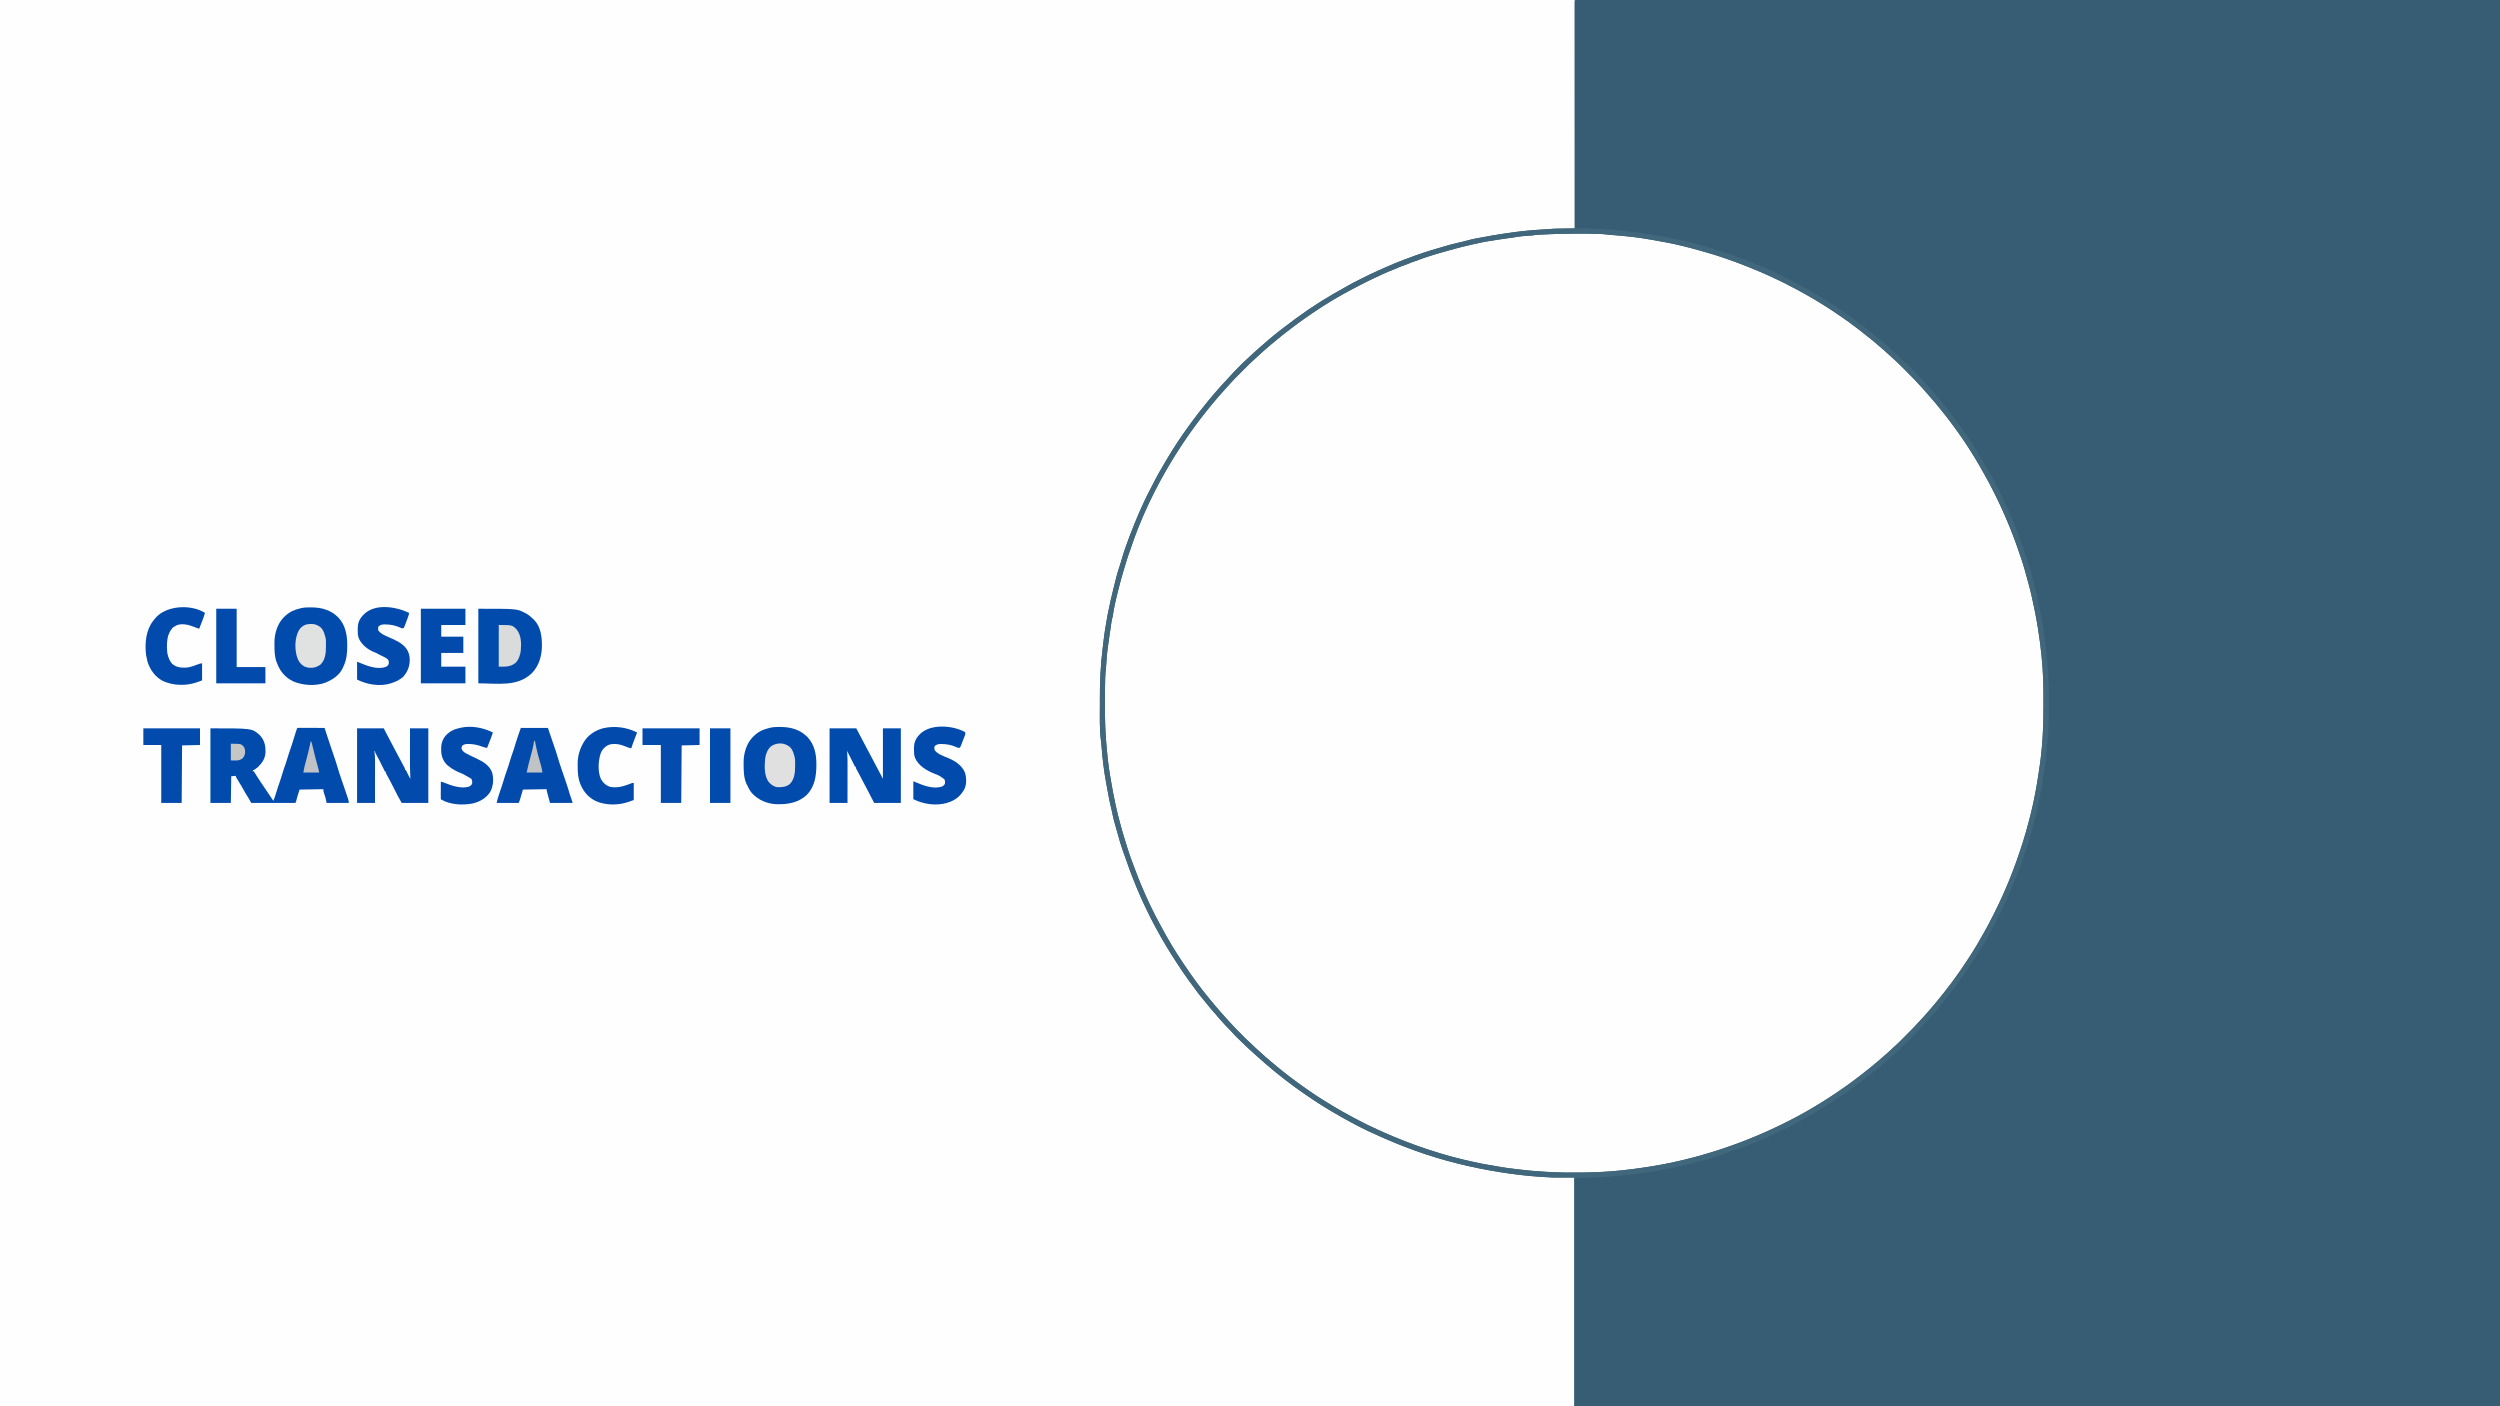 <?xml version="1.0" encoding="UTF-8"?>
<svg version="1.1" xmlns="http://www.w3.org/2000/svg" width="6000" height="3375">
<rect width="100%" height="100%" fill="#333333" stroke="none"/>
<path d="M0 0 C1980 0 3960 0 6000 0 C6000 1113.75 6000 2227.5 6000 3375 C4020 3375 2040 3375 0 3375 C0 2261.25 0 1147.5 0 0 Z " fill="#FEFEFE" transform="translate(0,0)"/>
<path d="M0 0 C1.705 0 1.705 0 3.445 0 C4.754 -0.002 6.063 -0.005 7.411 -0.007 C8.887 -0.004 10.363 -0.002 11.839 0.001 C13.397 -0 14.955 -0.002 16.514 -0.003 C20.844 -0.007 25.174 -0.004 29.504 0 C34.215 0.003 38.927 0 43.639 -0.002 C51.944 -0.004 60.248 -0.003 68.553 -0 C80.961 0.005 93.369 0.004 105.777 0.003 C126.931 -0 148.085 0.001 169.239 0.006 C190.924 0.01 212.608 0.012 234.293 0.012 C234.981 0.012 235.67 0.012 236.379 0.012 C242.687 0.012 248.996 0.011 255.304 0.011 C271.078 0.011 286.852 0.011 302.626 0.011 C303.708 0.011 303.708 0.011 304.811 0.011 C340.159 0.011 375.507 0.015 410.854 0.019 C423.048 0.021 435.241 0.022 447.435 0.024 C448.559 0.024 448.559 0.024 449.706 0.024 C466.534 0.026 483.362 0.027 500.19 0.028 C501.974 0.028 501.974 0.028 503.795 0.028 C541.012 0.03 578.229 0.03 615.445 0.03 C779.478 0.036 943.51 0.049 1107.542 0.062 C1473.822 0.083 1840.101 0.104 2217.48 0.125 C2217.48 1113.875 2217.48 2227.625 2217.48 3375.125 C1484.22 3375.125 750.96 3375.125 -4.52 3375.125 C-4.52 3193.955 -4.52 3012.785 -4.52 2826.125 C-21.35 2826.125 -38.18 2826.125 -55.52 2826.125 C-123.281 2823.468 -190.364 2813.857 -256.52 2799.125 C-257.292 2798.954 -258.065 2798.782 -258.86 2798.606 C-328.922 2783.04 -396.887 2760.06 -462.52 2731.125 C-463.179 2730.835 -463.837 2730.546 -464.515 2730.247 C-486.982 2720.361 -509.274 2710.159 -530.9 2698.531 C-533.808 2696.971 -536.722 2695.425 -539.637 2693.879 C-553.496 2686.504 -567.136 2678.823 -580.643 2670.823 C-583.455 2669.163 -586.277 2667.521 -589.102 2665.883 C-602.538 2658.067 -615.571 2649.718 -628.52 2641.125 C-629.704 2640.345 -630.887 2639.565 -632.071 2638.785 C-662.669 2618.538 -692.413 2596.856 -720.764 2573.565 C-722.33 2572.281 -723.901 2571.005 -725.473 2569.73 C-738.331 2559.297 -750.806 2548.396 -763.094 2537.301 C-765.157 2535.45 -767.237 2533.625 -769.333 2531.812 C-774.538 2527.271 -779.596 2522.57 -784.652 2517.864 C-785.921 2516.683 -787.192 2515.502 -788.463 2514.323 C-797 2506.399 -805.396 2498.348 -813.645 2490.125 C-814.427 2489.348 -815.208 2488.571 -816.013 2487.771 C-820.153 2483.62 -824.105 2479.375 -827.93 2474.933 C-830.183 2472.371 -832.579 2470.009 -835.02 2467.625 C-838.727 2463.968 -842.273 2460.235 -845.653 2456.273 C-847.548 2454.092 -849.5 2451.97 -851.466 2449.853 C-856.281 2444.663 -860.843 2439.347 -865.282 2433.828 C-867.568 2431.067 -869.956 2428.439 -872.395 2425.812 C-876.639 2421.201 -880.52 2416.404 -884.348 2411.451 C-887.429 2407.477 -890.614 2403.622 -893.895 2399.812 C-904.916 2386.944 -914.821 2373.135 -924.81 2359.463 C-926.446 2357.227 -928.088 2354.996 -929.731 2352.765 C-938.733 2340.487 -947.156 2327.843 -955.52 2315.125 C-956.087 2314.266 -956.655 2313.408 -957.239 2312.523 C-994.194 2256.558 -1026.521 2196.965 -1052.52 2135.125 C-1053.021 2133.937 -1053.521 2132.749 -1054.036 2131.525 C-1066.072 2102.783 -1076.671 2073.528 -1086.843 2044.085 C-1087.453 2042.321 -1088.065 2040.557 -1088.678 2038.793 C-1092.623 2027.413 -1096.03 2015.965 -1099.122 2004.324 C-1100.339 1999.752 -1101.656 1995.218 -1103.02 1990.687 C-1107.231 1976.577 -1111.068 1962.342 -1113.765 1947.86 C-1114.495 1944.248 -1115.383 1940.719 -1116.325 1937.156 C-1119.081 1926.398 -1121.01 1915.48 -1123.02 1904.562 C-1123.401 1902.517 -1123.783 1900.472 -1124.165 1898.428 C-1125.3 1892.33 -1126.416 1886.228 -1127.52 1880.125 C-1127.7 1879.132 -1127.88 1878.139 -1128.065 1877.116 C-1130.384 1864.237 -1132.449 1851.359 -1134.083 1838.375 C-1134.239 1837.157 -1134.239 1837.157 -1134.398 1835.915 C-1136.166 1822.04 -1137.525 1808.147 -1138.62 1794.204 C-1138.675 1793.508 -1138.73 1792.813 -1138.786 1792.096 C-1138.931 1790.236 -1139.071 1788.375 -1139.211 1786.514 C-1139.41 1784.333 -1139.666 1782.156 -1139.991 1779.991 C-1143.87 1751.646 -1142.864 1722.554 -1142.836 1694.03 C-1142.831 1688.861 -1142.838 1683.692 -1142.856 1678.523 C-1143.002 1636.919 -1141.242 1596.065 -1135.98 1554.798 C-1135.565 1551.479 -1135.178 1548.16 -1134.809 1544.836 C-1129.474 1496.993 -1119.939 1450.152 -1107.917 1403.577 C-1106.977 1399.924 -1106.055 1396.268 -1105.151 1392.607 C-1104.93 1391.716 -1104.71 1390.826 -1104.483 1389.908 C-1104.075 1388.252 -1103.669 1386.595 -1103.266 1384.938 C-1101.296 1376.953 -1098.788 1369.152 -1096.239 1361.337 C-1095.142 1357.961 -1094.079 1354.575 -1093.02 1351.187 C-1092.821 1350.553 -1092.622 1349.918 -1092.417 1349.264 C-1090.983 1344.67 -1089.606 1340.06 -1088.239 1335.446 C-1086.193 1328.55 -1084.133 1321.701 -1081.587 1314.969 C-1079.889 1310.442 -1078.311 1305.874 -1076.714 1301.312 C-1075.044 1296.559 -1073.312 1291.833 -1071.52 1287.125 C-1071.163 1286.185 -1070.807 1285.245 -1070.439 1284.276 C-1067.157 1275.682 -1063.738 1267.146 -1060.27 1258.625 C-1059.987 1257.929 -1059.704 1257.232 -1059.412 1256.515 C-1052.78 1240.215 -1046.026 1223.982 -1038.453 1208.093 C-1037.415 1205.902 -1036.391 1203.705 -1035.368 1201.508 C-1031.593 1193.425 -1027.716 1185.438 -1023.459 1177.597 C-1021.15 1173.339 -1018.969 1169.034 -1016.833 1164.687 C-1007.261 1145.36 -996.509 1126.673 -985.52 1108.125 C-985.017 1107.27 -984.513 1106.415 -983.994 1105.534 C-966.525 1075.874 -947.515 1047.002 -927.105 1019.279 C-925.397 1016.957 -923.699 1014.629 -922.001 1012.301 C-911.894 998.472 -901.339 985.074 -890.512 971.805 C-888.136 968.889 -885.79 965.951 -883.458 963 C-878.816 957.181 -873.939 951.568 -869.076 945.935 C-867.567 944.179 -866.069 942.414 -864.575 940.644 C-858.176 933.082 -851.546 925.785 -844.755 918.574 C-842.157 915.814 -839.605 913.018 -837.083 910.187 C-826.898 898.834 -816.353 887.858 -805.583 877.062 C-805.093 876.57 -804.602 876.077 -804.097 875.569 C-798.956 870.406 -793.784 865.328 -788.223 860.613 C-786.405 859.024 -784.711 857.349 -783.02 855.625 C-780.056 852.614 -776.953 849.832 -773.755 847.074 C-771.142 844.795 -768.581 842.463 -766.02 840.125 C-757.606 832.459 -748.975 825.054 -740.32 817.662 C-739.159 816.671 -738 815.679 -736.842 814.685 C-729.199 808.128 -721.41 801.802 -713.454 795.629 C-711.398 794.03 -709.349 792.422 -707.302 790.812 C-697.273 782.947 -687.104 775.296 -676.802 767.792 C-674.688 766.247 -672.583 764.69 -670.481 763.129 C-633.409 735.769 -593.801 711.196 -553.364 689.144 C-550.934 687.801 -548.534 686.407 -546.134 685.01 C-538.965 680.845 -531.633 677.107 -524.198 673.452 C-520.969 671.852 -517.752 670.227 -514.536 668.601 C-501.328 661.933 -488.108 655.372 -474.544 649.451 C-471.517 648.123 -468.496 646.783 -465.476 645.44 C-462.473 644.104 -459.47 642.772 -456.466 641.439 C-454.989 640.784 -453.513 640.128 -452.037 639.472 C-439.692 633.988 -427.249 628.827 -414.583 624.125 C-413.235 623.624 -411.887 623.122 -410.54 622.621 C-409.873 622.373 -409.206 622.126 -408.519 621.87 C-406.562 621.141 -404.609 620.402 -402.657 619.66 C-378.68 610.562 -354.376 602.437 -329.695 595.47 C-325.466 594.272 -321.248 593.056 -317.059 591.723 C-303.98 587.582 -290.694 584.46 -277.335 581.372 C-275.755 581.006 -274.175 580.64 -272.594 580.273 C-271.825 580.095 -271.056 579.917 -270.264 579.733 C-264.089 578.288 -257.97 576.678 -251.859 574.986 C-246.997 573.732 -242.078 572.823 -237.134 571.961 C-233.768 571.361 -230.415 570.712 -227.063 570.039 C-207.639 566.158 -188.106 563.061 -168.52 560.125 C-167.348 559.949 -167.348 559.949 -166.152 559.769 C-136.839 555.386 -107.551 552.349 -77.948 550.771 C-77.266 550.734 -76.584 550.697 -75.881 550.66 C-74.048 550.562 -72.215 550.468 -70.382 550.374 C-67.426 550.183 -64.503 549.926 -61.557 549.629 C-55.394 549.065 -49.256 548.904 -43.071 548.808 C-41.932 548.788 -40.794 548.767 -39.621 548.745 C-36.025 548.681 -32.429 548.621 -28.833 548.562 C-26.378 548.519 -23.923 548.475 -21.468 548.432 C-15.485 548.325 -9.503 548.223 -3.52 548.125 C-3.521 546.968 -3.521 545.811 -3.521 544.619 C-3.538 493.652 -3.553 442.686 -3.563 391.719 C-3.563 390.948 -3.563 390.177 -3.563 389.383 C-3.566 372.629 -3.569 355.876 -3.571 339.122 C-3.573 330.907 -3.574 322.692 -3.575 314.476 C-3.575 313.25 -3.575 313.25 -3.576 311.999 C-3.58 285.475 -3.587 258.952 -3.597 232.428 C-3.606 205.184 -3.612 177.939 -3.614 150.694 C-3.614 146.851 -3.615 143.007 -3.615 139.163 C-3.615 138.407 -3.615 137.65 -3.615 136.871 C-3.617 124.668 -3.621 112.465 -3.627 100.262 C-3.633 88.009 -3.635 75.756 -3.634 63.503 C-3.633 56.858 -3.634 50.213 -3.639 43.568 C-3.644 37.496 -3.645 31.423 -3.641 25.351 C-3.641 23.144 -3.642 20.936 -3.645 18.729 C-3.649 15.75 -3.647 12.77 -3.643 9.791 C-3.646 8.916 -3.649 8.041 -3.651 7.139 C-3.631 0.18 -3.631 0.18 0 0 Z " fill="#365D74" transform="translate(3782.52,-0.125)"/>
<path d="M0 0 C3.928 0.006 7.855 0.002 11.783 -0.003 C62.907 -0.067 62.907 -0.067 85.78 2.541 C90.162 3.028 94.549 3.405 98.944 3.751 C128.206 6.072 157.479 9.1 186.338 14.569 C189.798 15.214 193.263 15.824 196.729 16.431 C212.03 19.124 227.266 22.07 242.472 25.255 C243.26 25.419 244.049 25.583 244.861 25.752 C255.123 27.893 265.239 30.346 275.347 33.13 C277.638 33.737 279.929 34.341 282.222 34.943 C306.377 41.393 330.347 48.32 354.026 56.347 C356.134 57.059 358.246 57.756 360.358 58.451 C397.82 70.943 434.474 85.631 470.347 102.13 C470.988 102.425 471.63 102.72 472.291 103.023 C492.938 112.509 513.286 122.457 533.347 133.13 C534.83 133.919 534.83 133.919 536.343 134.723 C550.895 142.486 565.167 150.71 579.347 159.13 C580.291 159.69 581.236 160.249 582.209 160.825 C598.296 170.377 613.864 180.638 629.347 191.13 C630.276 191.759 631.206 192.388 632.164 193.036 C647.864 203.671 663.236 214.673 678.347 226.13 C678.912 226.558 679.478 226.986 680.061 227.427 C687.27 232.886 694.324 238.51 701.322 244.235 C705.742 247.846 710.213 251.381 714.722 254.88 C719.654 258.718 724.34 262.736 728.94 266.97 C731.405 269.182 733.947 271.252 736.534 273.318 C742.607 278.226 748.242 283.565 753.921 288.919 C756.353 291.21 758.811 293.454 761.347 295.63 C774.207 306.735 786.191 318.816 798.184 330.837 C800.867 333.526 803.556 336.209 806.245 338.892 C807.977 340.625 809.709 342.358 811.44 344.091 C812.232 344.881 813.024 345.671 813.84 346.484 C817.986 350.648 821.975 354.884 825.787 359.356 C827.404 361.195 829.099 362.917 830.847 364.63 C833.883 367.619 836.692 370.747 839.472 373.974 C841.52 376.33 843.619 378.635 845.722 380.943 C849.674 385.317 853.399 389.84 857.104 394.423 C859.242 397.003 861.454 399.478 863.722 401.943 C867.702 406.315 871.36 410.872 874.981 415.54 C878.512 420.088 882.132 424.555 885.784 429.005 C891.658 436.195 897.273 443.55 902.786 451.019 C904.4 453.202 906.023 455.377 907.647 457.552 C944.837 507.485 977.198 560.813 1005.405 616.283 C1006.336 618.11 1007.272 619.935 1008.21 621.758 C1034.584 673.087 1055.845 726.783 1073.847 781.568 C1074.18 782.577 1074.514 783.587 1074.857 784.627 C1079.028 797.289 1082.751 809.991 1086.005 822.92 C1087.324 828.134 1088.817 833.288 1090.347 838.443 C1093.866 850.553 1096.632 862.819 1099.347 875.13 C1099.71 876.767 1099.71 876.767 1100.081 878.438 C1101.898 886.656 1103.64 894.889 1105.347 903.13 C1105.485 903.794 1105.623 904.457 1105.766 905.141 C1111.016 930.332 1115.047 955.612 1118.347 981.13 C1118.497 982.297 1118.497 982.297 1118.651 983.486 C1120.916 1001.121 1122.663 1018.779 1124.034 1036.505 C1124.126 1037.683 1124.126 1037.683 1124.219 1038.884 C1125.745 1058.804 1126.512 1078.68 1126.55 1098.658 C1126.553 1099.695 1126.555 1100.733 1126.558 1101.802 C1126.573 1107.315 1126.583 1112.827 1126.587 1118.34 C1126.591 1122.78 1126.605 1127.221 1126.628 1131.662 C1126.901 1185.645 1123.826 1239.765 1115.347 1293.13 C1115.125 1294.555 1114.903 1295.979 1114.683 1297.404 C1107.939 1340.827 1099.369 1383.815 1087.223 1426.072 C1086.434 1428.827 1085.663 1431.586 1084.901 1434.349 C1066.216 1501.772 1040.145 1566.558 1009.267 1629.261 C1008.397 1631.029 1007.529 1632.798 1006.662 1634.567 C995.497 1657.31 983.242 1679.327 970.347 1701.13 C969.842 1701.988 969.337 1702.846 968.816 1703.73 C955.847 1725.749 941.923 1747.145 927.347 1768.13 C926.821 1768.888 926.296 1769.645 925.754 1770.425 C914.842 1786.109 903.566 1801.528 891.66 1816.474 C890.336 1818.144 889.023 1819.823 887.714 1821.505 C876.78 1835.546 865.413 1849.21 853.689 1862.597 C852.555 1863.892 851.425 1865.191 850.296 1866.49 C846.46 1870.898 842.56 1875.247 838.644 1879.583 C837.191 1881.194 835.743 1882.808 834.3 1884.427 C821.246 1899.051 807.585 1913.054 793.71 1926.897 C791.828 1928.775 789.948 1930.655 788.071 1932.537 C785.312 1935.301 782.551 1938.062 779.788 1940.822 C778.958 1941.654 778.127 1942.487 777.272 1943.344 C772.995 1947.604 768.651 1951.719 764.067 1955.648 C761.404 1957.943 758.851 1960.353 756.284 1962.755 C749.729 1968.845 742.993 1974.712 736.202 1980.537 C734.413 1982.074 732.629 1983.617 730.847 1985.162 C718.143 1996.151 705.09 2006.649 691.71 2016.802 C687.933 2019.672 684.193 2022.588 680.46 2025.515 C672.878 2031.455 665.22 2037.229 657.325 2042.747 C655.032 2044.351 652.744 2045.963 650.456 2047.576 C641.497 2053.88 632.515 2060.134 623.347 2066.13 C622.679 2066.571 622.011 2067.012 621.322 2067.466 C566.645 2103.531 508.576 2135.291 448.347 2161.13 C447.638 2161.435 446.929 2161.739 446.199 2162.053 C404.493 2179.923 361.746 2194.939 318.347 2208.13 C317.657 2208.34 316.968 2208.55 316.257 2208.766 C307.66 2211.372 299.027 2213.817 290.347 2216.13 C289.707 2216.301 289.068 2216.472 288.409 2216.648 C242.429 2228.899 195.63 2237.525 148.487 2243.843 C147.098 2244.03 145.709 2244.217 144.32 2244.406 C104.794 2249.774 64.731 2252.72 24.845 2253.102 C22.165 2253.132 19.485 2253.177 16.805 2253.225 C-32.999 2254.068 -83.456 2252.142 -132.878 2245.613 C-136.771 2245.115 -140.669 2244.684 -144.571 2244.271 C-165.285 2242.037 -185.682 2238.414 -206.146 2234.537 C-211.608 2233.504 -217.078 2232.528 -222.556 2231.583 C-230.162 2230.261 -237.69 2228.669 -245.216 2226.943 C-245.869 2226.794 -246.523 2226.644 -247.196 2226.49 C-252.019 2225.387 -256.837 2224.264 -261.653 2223.13 C-262.932 2222.83 -264.21 2222.53 -265.527 2222.22 C-340.941 2204.323 -413.738 2177.258 -483.863 2144.434 C-486.365 2143.265 -488.871 2142.107 -491.38 2140.955 C-501.041 2136.497 -510.463 2131.654 -519.842 2126.632 C-522.969 2124.962 -526.104 2123.306 -529.239 2121.65 C-544.6 2113.512 -559.733 2105.056 -574.653 2096.13 C-575.6 2095.565 -576.546 2095 -577.521 2094.417 C-598.947 2081.581 -620.033 2068.258 -640.372 2053.753 C-642.574 2052.187 -644.786 2050.633 -647.001 2049.083 C-672.559 2031.197 -697.333 2012.254 -721.073 1992.01 C-724.391 1989.183 -727.755 1986.424 -731.153 1983.693 C-736.536 1979.316 -741.596 1974.635 -746.665 1969.904 C-748.957 1967.767 -751.281 1965.678 -753.653 1963.63 C-761.342 1956.97 -768.847 1950.059 -775.962 1942.789 C-777.556 1941.225 -779.201 1939.799 -780.911 1938.365 C-787.126 1932.956 -792.876 1927.056 -798.69 1921.224 C-800.711 1919.198 -802.738 1917.177 -804.765 1915.156 C-816.506 1903.42 -816.506 1903.42 -821.305 1897.693 C-822.84 1895.914 -824.477 1894.275 -826.153 1892.63 C-829.146 1889.684 -831.907 1886.601 -834.646 1883.419 C-836.597 1881.195 -838.595 1879.019 -840.608 1876.849 C-845.44 1871.64 -850.025 1866.306 -854.481 1860.767 C-856.591 1858.206 -858.782 1855.759 -861.028 1853.318 C-865.09 1848.86 -868.808 1844.199 -872.501 1839.437 C-875.434 1835.661 -878.439 1831.968 -881.528 1828.318 C-890.37 1817.775 -898.538 1806.691 -906.716 1795.63 C-907.232 1794.933 -907.749 1794.235 -908.281 1793.517 C-918.782 1779.243 -928.779 1764.632 -938.591 1749.88 C-939.445 1748.598 -939.445 1748.598 -940.316 1747.289 C-948.68 1734.718 -956.946 1722.118 -964.653 1709.13 C-965.208 1708.198 -965.764 1707.266 -966.335 1706.306 C-974.205 1693.057 -981.769 1679.659 -989.061 1666.084 C-990.753 1662.946 -992.462 1659.817 -994.173 1656.689 C-1020.773 1607.837 -1042.283 1556.842 -1061.289 1504.616 C-1062.904 1500.178 -1064.533 1495.745 -1066.177 1491.318 C-1069.297 1482.894 -1072.26 1474.526 -1074.603 1465.845 C-1075.683 1462.027 -1076.887 1458.265 -1078.116 1454.493 C-1081.556 1443.933 -1084.526 1433.318 -1087.259 1422.556 C-1088.273 1418.567 -1089.353 1414.605 -1090.492 1410.65 C-1097.243 1387.16 -1102.068 1363.119 -1106.653 1339.13 C-1106.933 1337.671 -1106.933 1337.671 -1107.219 1336.182 C-1109.373 1324.861 -1111.289 1313.502 -1113.153 1302.13 C-1113.343 1300.988 -1113.532 1299.846 -1113.728 1298.67 C-1117.449 1275.629 -1120.201 1252.553 -1122.036 1229.288 C-1122.342 1225.432 -1122.662 1221.577 -1122.983 1217.722 C-1125.276 1189.73 -1125.821 1161.849 -1125.784 1133.781 C-1125.778 1129.458 -1125.781 1125.135 -1125.787 1120.812 C-1125.807 1103.619 -1125.703 1086.438 -1125.204 1069.251 C-1125.175 1068.2 -1125.175 1068.2 -1125.144 1067.128 C-1124.873 1057.728 -1124.272 1048.441 -1123.177 1039.103 C-1122.634 1034.297 -1122.344 1029.487 -1122.053 1024.659 C-1120.712 1002.786 -1117.542 981.129 -1114.171 959.487 C-1113.566 955.564 -1112.982 951.639 -1112.399 947.712 C-1112.074 945.528 -1111.747 943.344 -1111.421 941.16 C-1111.198 939.663 -1110.976 938.164 -1110.755 936.666 C-1110.431 934.473 -1110.103 932.28 -1109.774 930.087 C-1109.583 928.798 -1109.391 927.509 -1109.194 926.18 C-1108.653 923.13 -1108.653 923.13 -1107.653 921.13 C-1107.373 919.448 -1107.131 917.759 -1106.903 916.068 C-1103.914 896.424 -1099.303 877.169 -1094.591 857.88 C-1094.33 856.807 -1094.068 855.734 -1093.799 854.628 C-1091.049 843.353 -1088.222 832.177 -1084.653 821.13 C-1083.998 818.862 -1083.349 816.592 -1082.716 814.318 C-1081.12 808.686 -1079.415 803.094 -1077.647 797.514 C-1076.463 793.764 -1075.315 790.007 -1074.212 786.232 C-1071.737 777.778 -1069.146 769.455 -1065.958 761.241 C-1064.299 756.939 -1062.811 752.609 -1061.403 748.218 C-1042.305 688.856 -1014.371 630.284 -983.653 576.13 C-983.087 575.127 -982.521 574.124 -981.938 573.09 C-973.492 558.156 -964.674 543.491 -955.477 529.008 C-953.694 526.195 -951.926 523.373 -950.161 520.548 C-941.736 507.114 -932.813 494.073 -923.653 481.13 C-923.174 480.45 -922.695 479.77 -922.201 479.07 C-919.381 475.069 -916.53 471.091 -913.653 467.13 C-913.141 466.425 -912.629 465.72 -912.102 464.994 C-900.721 449.36 -888.985 434.027 -876.653 419.13 C-875.194 417.339 -873.736 415.547 -872.278 413.755 C-867.617 408.06 -862.875 402.437 -858.104 396.835 C-856.635 395.109 -855.172 393.38 -853.708 391.65 C-848.249 385.218 -842.693 378.902 -836.925 372.744 C-834.372 370.014 -831.875 367.249 -829.428 364.424 C-825.825 360.301 -822.127 356.279 -818.372 352.294 C-817.687 351.567 -817.002 350.84 -816.297 350.091 C-808.834 342.21 -801.189 334.515 -793.505 326.852 C-791.123 324.476 -788.748 322.094 -786.372 319.712 C-784.831 318.172 -783.289 316.631 -781.747 315.091 C-781.051 314.393 -780.355 313.695 -779.638 312.976 C-775.683 309.04 -771.624 305.287 -767.4 301.641 C-765.438 299.945 -763.536 298.195 -761.653 296.412 C-760.993 295.789 -760.333 295.166 -759.653 294.525 C-758.993 293.9 -758.333 293.275 -757.653 292.63 C-752.421 287.674 -747.111 282.838 -741.653 278.13 C-740.796 277.39 -740.796 277.39 -739.921 276.634 C-736.441 273.635 -732.947 270.652 -729.453 267.668 C-728.292 266.677 -727.133 265.684 -725.975 264.69 C-718.868 258.592 -711.636 252.696 -704.247 246.943 C-701.188 244.559 -698.164 242.134 -695.146 239.699 C-681.036 228.321 -666.394 217.672 -651.653 207.13 C-650.94 206.62 -650.227 206.109 -649.493 205.583 C-617.948 183.028 -585.015 161.788 -550.883 143.34 C-548.478 142.035 -546.083 140.713 -543.688 139.388 C-504.179 117.584 -463.658 97.684 -421.653 81.13 C-420.374 80.611 -419.095 80.091 -417.817 79.568 C-411.056 76.821 -404.307 74.303 -397.356 72.064 C-394.087 70.935 -391.007 69.522 -387.872 68.068 C-384.727 66.739 -381.5 65.831 -378.208 64.939 C-375.512 64.134 -375.512 64.134 -372.474 62.747 C-368.707 61.119 -364.864 59.76 -360.974 58.458 C-360.253 58.215 -359.532 57.972 -358.79 57.722 C-356.454 56.937 -354.117 56.158 -351.778 55.38 C-350.97 55.111 -350.163 54.842 -349.33 54.565 C-336.746 50.385 -324.12 46.542 -311.307 43.119 C-306.911 41.93 -302.527 40.703 -298.142 39.474 C-272.58 32.325 -246.982 26.149 -220.966 20.88 C-220.116 20.707 -219.265 20.534 -218.389 20.356 C-208.986 18.448 -199.632 16.752 -190.107 15.567 C-186.842 15.154 -183.596 14.676 -180.345 14.166 C-175.192 13.359 -170.033 12.605 -164.868 11.876 C-164.111 11.769 -163.354 11.662 -162.574 11.552 C-159.448 11.111 -156.321 10.67 -153.195 10.232 C-150.877 9.907 -148.56 9.58 -146.243 9.251 C-145.187 9.105 -145.187 9.105 -144.109 8.955 C-140.901 8.499 -137.788 7.946 -134.653 7.13 C-131.757 6.764 -128.869 6.43 -125.966 6.13 C-124.716 5.999 -124.716 5.999 -123.44 5.865 C-116.997 5.212 -110.556 4.763 -104.086 4.472 C-100.446 4.325 -100.446 4.325 -96.88 3.646 C-93.79 2.93 -90.757 2.811 -87.591 2.63 C-86.886 2.59 -86.181 2.549 -85.455 2.507 C-83.949 2.421 -82.442 2.338 -80.936 2.255 C-78.744 2.135 -76.552 2.008 -74.36 1.88 C-69.459 1.601 -64.557 1.358 -59.653 1.13 C-58.666 1.084 -57.679 1.039 -56.662 0.991 C-37.77 0.145 -18.907 -0.028 0 0 Z " fill="#FEFEFE" transform="translate(3777.653,560.87)"/>
<path d="M0 0 C4.027 0.412 8.062 0.294 12.105 0.228 C16.986 0.151 21.444 0.148 26.23 1.228 C27.75 1.269 29.272 1.27 30.792 1.228 C33.088 1.164 34.994 1.169 37.226 1.728 C39.479 2.29 41.413 2.291 43.73 2.228 C46.043 2.165 47.974 2.164 50.222 2.728 C52.512 3.298 54.499 3.291 56.855 3.228 C61.009 3.117 61.009 3.117 63.23 4.228 C64.364 4.228 65.498 4.228 66.667 4.228 C70.23 4.228 70.23 4.228 73.23 5.228 C74.385 5.228 75.54 5.228 76.73 5.228 C80.23 5.228 80.23 5.228 83.23 6.228 C84.405 6.228 85.581 6.228 86.792 6.228 C90.23 6.228 90.23 6.228 92.23 7.228 C93.22 7.228 94.21 7.228 95.23 7.228 C98.23 7.228 98.23 7.228 100.23 8.228 C101.22 8.228 102.21 8.228 103.23 8.228 C106.23 8.228 106.23 8.228 108.23 9.228 C109.22 9.228 110.21 9.228 111.23 9.228 C114.23 9.228 114.23 9.228 116.23 10.228 C118.226 10.432 120.227 10.593 122.23 10.728 C128.007 11.117 128.007 11.117 130.23 12.228 C133.063 12.596 135.889 12.929 138.73 13.228 C146.959 14.093 146.959 14.093 149.23 15.228 C151.233 15.435 153.237 15.642 155.241 15.845 C159.078 16.337 162.866 17.018 166.667 17.728 C167.378 17.859 168.088 17.989 168.82 18.124 C173.979 19.103 173.979 19.103 176.23 20.228 C177.643 20.406 179.06 20.547 180.48 20.665 C184.333 21.056 187.55 22.001 191.23 23.228 C194.255 23.798 197.286 24.289 200.327 24.763 C223.26 28.436 246.16 34.884 268.48 41.228 C269.145 41.417 269.811 41.606 270.497 41.801 C276.451 43.499 282.358 45.266 288.23 47.228 C290.772 48.021 293.317 48.808 295.863 49.591 C318.227 56.511 340.315 63.995 362.23 72.228 C363.447 72.685 364.665 73.142 365.92 73.613 C411.957 91.024 457.14 111.721 500.202 135.554 C503.438 137.343 506.68 139.123 509.921 140.904 C529.244 151.544 548.11 162.766 566.707 174.624 C569.406 176.34 572.112 178.042 574.82 179.743 C583.37 185.129 591.879 190.516 600.042 196.477 C604.004 199.37 608.033 202.145 612.099 204.89 C621.384 211.162 630.324 217.77 639.171 224.641 C642.557 227.251 645.989 229.799 649.417 232.353 C661.291 241.233 672.83 250.482 684.249 259.939 C686.611 261.895 688.979 263.842 691.366 265.767 C696.982 270.301 702.374 275.014 707.687 279.9 C709.8 281.835 711.936 283.73 714.105 285.603 C718.779 289.667 723.305 293.889 727.847 298.099 C730.574 300.626 733.317 303.134 736.065 305.637 C749.605 317.979 749.605 317.979 751.23 321.228 C751.962 321.656 752.694 322.083 753.449 322.524 C756.636 324.477 759.117 326.846 761.722 329.49 C762.231 329.999 762.74 330.509 763.264 331.033 C764.337 332.11 765.408 333.188 766.476 334.269 C768.088 335.898 769.707 337.52 771.327 339.14 C776.323 344.154 781.213 349.217 785.816 354.598 C787.684 356.752 789.684 358.744 791.73 360.728 C795.057 364.016 798.183 367.392 801.226 370.943 C803.286 373.292 805.404 375.578 807.537 377.861 C812.511 383.188 817.263 388.608 821.827 394.294 C824.679 397.777 827.638 401.156 830.605 404.54 C835.258 409.867 839.729 415.293 844.061 420.883 C847.588 425.432 851.207 429.899 854.855 434.353 C863.031 444.366 870.65 454.758 878.23 465.228 C879.521 466.999 880.813 468.77 882.105 470.54 C883.481 472.436 884.856 474.331 886.23 476.228 C886.99 477.275 887.751 478.321 888.534 479.4 C895.358 488.839 901.835 498.495 908.23 508.228 C909.073 509.511 909.073 509.511 909.933 510.821 C911.661 513.454 913.384 516.09 915.105 518.728 C915.628 519.528 916.151 520.328 916.69 521.152 C919.834 525.989 922.85 530.887 925.801 535.844 C927.871 539.297 930.018 542.699 932.167 546.103 C936.328 552.735 940.339 559.433 944.23 566.228 C945.168 567.856 946.107 569.483 947.046 571.111 C952.592 580.746 958.043 590.415 963.199 600.264 C964.346 602.45 965.502 604.63 966.659 606.81 C971.647 616.221 976.511 625.683 981.236 635.228 C982.294 637.357 983.362 639.48 984.433 641.603 C984.796 642.325 985.16 643.046 985.534 643.79 C986.227 645.165 986.921 646.54 987.617 647.914 C989.321 651.305 990.822 654.707 992.23 658.228 C993.698 661.409 995.215 664.568 996.73 667.728 C999.026 672.519 1001.303 677.274 1003.23 682.228 C1004.053 684.066 1004.887 685.899 1005.73 687.728 C1007.328 691.196 1008.835 694.673 1010.23 698.228 C1010.537 698.995 1010.843 699.762 1011.159 700.552 C1016.23 713.228 1016.23 713.228 1017.226 715.72 C1017.904 717.413 1018.583 719.106 1019.265 720.798 C1021.068 725.282 1022.838 729.773 1024.515 734.306 C1024.993 735.591 1025.48 736.872 1025.976 738.15 C1027.356 741.725 1028.556 745.291 1029.605 748.978 C1030.685 752.676 1032.002 756.155 1033.534 759.689 C1036.356 766.388 1038.703 773.203 1040.98 780.103 C1041.577 781.878 1041.577 781.878 1042.187 783.689 C1042.567 784.833 1042.947 785.978 1043.339 787.158 C1043.679 788.181 1044.019 789.204 1044.369 790.259 C1045.233 793.239 1045.721 796.171 1046.23 799.228 C1047.209 801.57 1048.21 803.903 1049.23 806.228 C1049.931 808.551 1050.595 810.886 1051.23 813.228 C1051.994 815.786 1052.77 818.341 1053.546 820.896 C1054.162 822.997 1054.704 825.103 1055.23 827.228 C1055.539 828.259 1055.848 829.29 1056.167 830.353 C1057.033 833.329 1057.654 836.308 1058.23 839.353 C1058.903 842.869 1059.884 845.909 1061.23 849.228 C1061.374 850.321 1061.518 851.414 1061.667 852.54 C1062.117 855.489 1062.637 857.472 1063.73 860.165 C1065.063 863.499 1065.58 866.57 1065.917 870.161 C1066.384 873.25 1067.492 876.061 1068.538 878.993 C1069.217 881.187 1069.557 883.198 1069.792 885.478 C1070.042 889.082 1070.042 889.082 1071.23 891.665 C1072.453 894.799 1072.641 897.705 1072.948 901.036 C1073.18 903.401 1073.18 903.401 1074.23 906.228 C1075.338 909.553 1075.625 912.604 1075.948 916.076 C1076.18 918.398 1076.18 918.398 1077.23 921.165 C1078.399 924.747 1078.636 928.095 1078.945 931.833 C1079.297 934.797 1080.25 937.418 1081.23 940.228 C1081.267 941.894 1081.277 943.562 1081.23 945.228 C1081.56 945.558 1081.89 945.888 1082.23 946.228 C1082.23 947.895 1082.23 949.561 1082.23 951.228 C1082.56 951.558 1082.89 951.888 1083.23 952.228 C1083.23 953.895 1083.23 955.561 1083.23 957.228 C1083.56 957.558 1083.89 957.888 1084.23 958.228 C1084.554 961.328 1084.743 964.43 1084.948 967.54 C1084.936 970.144 1084.936 970.144 1086.23 971.228 C1086.23 973.228 1086.23 975.228 1086.23 977.228 C1086.56 977.558 1086.89 977.888 1087.23 978.228 C1087.556 981.85 1087.744 985.472 1087.948 989.103 C1087.881 992.093 1087.881 992.093 1089.23 993.228 C1089.23 995.561 1089.23 997.895 1089.23 1000.228 C1089.56 1000.558 1089.89 1000.888 1090.23 1001.228 C1090.441 1004.044 1090.606 1006.845 1090.73 1009.665 C1090.739 1015.113 1090.739 1015.113 1092.23 1020.228 C1092.996 1025.23 1093.286 1030.234 1093.23 1035.29 C1093.23 1036.59 1093.23 1037.889 1093.23 1039.228 C1093.56 1039.558 1093.89 1039.888 1094.23 1040.228 C1094.302 1043.596 1094.226 1046.953 1094.167 1050.322 C1093.892 1053.121 1093.892 1053.121 1095.23 1054.228 C1095.329 1056.205 1095.359 1058.186 1095.355 1060.165 C1095.357 1061.247 1095.36 1062.328 1095.363 1063.443 C1095.23 1066.228 1095.23 1066.228 1094.23 1068.228 C1094.89 1068.228 1095.55 1068.228 1096.23 1068.228 C1096.224 1068.793 1096.219 1069.358 1096.214 1069.94 C1096.193 1072.494 1096.18 1075.049 1096.167 1077.603 C1096.155 1078.937 1096.155 1078.937 1096.142 1080.298 C1096.139 1081.149 1096.135 1082 1096.132 1082.876 C1096.127 1083.662 1096.122 1084.447 1096.116 1085.257 C1096.104 1087.306 1096.104 1087.306 1097.23 1089.228 C1097.329 1092.319 1097.366 1095.388 1097.359 1098.479 C1097.361 1099.439 1097.363 1100.398 1097.364 1101.387 C1097.369 1104.571 1097.366 1107.755 1097.363 1110.939 C1097.363 1113.146 1097.364 1115.353 1097.365 1117.56 C1097.367 1122.192 1097.365 1126.824 1097.36 1131.456 C1097.354 1137.397 1097.358 1143.338 1097.364 1149.279 C1097.367 1153.839 1097.366 1158.4 1097.364 1162.96 C1097.363 1165.151 1097.364 1167.341 1097.366 1169.532 C1097.369 1172.594 1097.365 1175.656 1097.359 1178.718 C1097.361 1179.626 1097.363 1180.534 1097.365 1181.47 C1097.362 1182.305 1097.36 1183.141 1097.357 1184.002 C1097.356 1184.726 1097.356 1185.449 1097.356 1186.195 C1097.224 1188.315 1096.778 1190.181 1096.23 1192.228 C1096.163 1193.573 1096.144 1194.921 1096.167 1196.267 C1096.179 1197.385 1096.179 1197.385 1096.191 1198.525 C1096.204 1199.293 1096.216 1200.061 1096.23 1200.853 C1096.364 1208.959 1096.364 1208.959 1095.23 1211.228 C1095.159 1214.283 1095.233 1217.325 1095.292 1220.38 C1095.23 1223.228 1095.23 1223.228 1094.23 1226.228 C1094.186 1228.082 1094.19 1229.937 1094.23 1231.79 C1094.341 1237.006 1094.341 1237.006 1093.23 1239.228 C1093.091 1240.578 1093.005 1241.934 1092.948 1243.29 C1092.911 1244.087 1092.874 1244.884 1092.835 1245.704 C1092.8 1246.537 1092.766 1247.37 1092.73 1248.228 C1092.661 1249.874 1092.588 1251.52 1092.511 1253.165 C1092.466 1254.262 1092.466 1254.262 1092.419 1255.38 C1092.23 1257.228 1092.23 1257.228 1091.23 1259.228 C1091.23 1260.548 1091.23 1261.868 1091.23 1263.228 C1091.23 1267.228 1091.23 1267.228 1090.23 1269.228 C1090.23 1270.403 1090.23 1271.579 1090.23 1272.79 C1090.23 1273.925 1090.23 1275.059 1090.23 1276.228 C1089.735 1276.723 1089.735 1276.723 1089.23 1277.228 C1089.23 1278.383 1089.23 1279.538 1089.23 1280.728 C1089.23 1281.883 1089.23 1283.038 1089.23 1284.228 C1088.735 1284.723 1088.735 1284.723 1088.23 1285.228 C1088.23 1286.197 1088.23 1287.167 1088.23 1288.165 C1088.23 1291.228 1088.23 1291.228 1087.23 1293.228 C1087.23 1294.238 1087.23 1295.249 1087.23 1296.29 C1087.23 1297.26 1087.23 1298.229 1087.23 1299.228 C1086.735 1299.723 1086.735 1299.723 1086.23 1300.228 C1086.23 1301.218 1086.23 1302.208 1086.23 1303.228 C1086.23 1304.218 1086.23 1305.208 1086.23 1306.228 C1085.735 1306.723 1085.735 1306.723 1085.23 1307.228 C1085.23 1308.032 1085.23 1308.837 1085.23 1309.665 C1085.23 1312.228 1085.23 1312.228 1084.23 1314.228 C1084.23 1315.073 1084.23 1315.919 1084.23 1316.79 C1084.23 1317.595 1084.23 1318.399 1084.23 1319.228 C1083.735 1319.723 1083.735 1319.723 1083.23 1320.228 C1083.23 1321.053 1083.23 1321.878 1083.23 1322.728 C1083.23 1323.553 1083.23 1324.378 1083.23 1325.228 C1082.735 1325.723 1082.735 1325.723 1082.23 1326.228 C1082.261 1327.28 1082.261 1327.28 1082.292 1328.353 C1082.23 1331.228 1082.23 1331.228 1081.292 1334.415 C1080.422 1337.536 1079.993 1340.1 1079.73 1343.29 C1079.397 1347.231 1078.506 1350.478 1077.23 1354.228 C1077.034 1355.724 1076.87 1357.225 1076.73 1358.728 C1076.379 1362.49 1075.426 1365.638 1074.23 1369.228 C1073.905 1371.509 1073.673 1373.784 1073.476 1376.079 C1073.232 1378.21 1072.783 1380.159 1072.23 1382.228 C1071.912 1383.623 1071.6 1385.019 1071.292 1386.415 C1071.118 1387.198 1070.944 1387.98 1070.765 1388.786 C1070.411 1390.402 1070.064 1392.019 1069.726 1393.638 C1069.052 1396.817 1068.415 1399.782 1067.167 1402.79 C1066.104 1405.555 1065.88 1408.188 1065.577 1411.118 C1065.099 1414.024 1064.024 1416.565 1062.921 1419.283 C1061.887 1422.191 1061.633 1425.178 1061.23 1428.228 C1060.577 1429.9 1059.911 1431.567 1059.23 1433.228 C1059.065 1434.218 1058.9 1435.208 1058.73 1436.228 C1058.24 1439.168 1057.331 1441.474 1056.23 1444.228 C1056.085 1445.156 1055.941 1446.084 1055.792 1447.04 C1055.331 1449.654 1054.757 1451.61 1053.792 1454.04 C1052.365 1457.671 1051.486 1461.263 1050.691 1465.076 C1049.364 1471.27 1047.237 1477.23 1045.23 1483.228 C1044.365 1485.822 1043.5 1488.415 1042.636 1491.009 C1042.158 1492.443 1041.68 1493.876 1041.202 1495.31 C1040.839 1496.4 1040.839 1496.4 1040.468 1497.512 C1039.731 1499.723 1038.994 1501.934 1038.257 1504.146 C1038.018 1504.862 1037.78 1505.578 1037.534 1506.316 C1037.065 1507.723 1036.595 1509.13 1036.126 1510.536 C1035.168 1513.406 1034.213 1516.277 1033.273 1519.153 C1031.884 1523.396 1030.224 1527.239 1028.23 1531.228 C1027.92 1532.321 1027.611 1533.414 1027.292 1534.54 C1026.223 1538.252 1024.78 1541.531 1023.171 1545.029 C1021.893 1548.013 1021.113 1551.107 1020.23 1554.228 C1019.23 1556.228 1018.23 1558.228 1017.23 1560.228 C1016.731 1561.68 1016.253 1563.139 1015.792 1564.603 C1014.572 1568.423 1012.987 1571.848 1011.132 1575.396 C1010.104 1577.378 1010.104 1577.378 1009.23 1580.228 C1008.388 1582.752 1007.441 1584.876 1006.23 1587.228 C1005.039 1589.54 1004.103 1591.617 1003.292 1594.103 C1002.036 1597.799 1000.301 1601.107 998.523 1604.576 C997.266 1607.153 996.197 1609.741 995.167 1612.415 C994.002 1615.429 992.758 1618.202 991.105 1620.978 C989.181 1624.044 989.181 1624.044 988.366 1626.951 C987.01 1630.862 985.157 1634.297 983.167 1637.915 C979.744 1644.241 976.569 1650.641 973.542 1657.165 C970.827 1663.001 967.993 1668.594 964.558 1674.048 C962.667 1677.152 961.107 1680.395 959.511 1683.658 C957.22 1688.254 954.715 1692.734 952.23 1697.228 C951.807 1698.001 951.384 1698.775 950.948 1699.572 C948.287 1704.417 945.49 1709.167 942.628 1713.896 C941.486 1715.801 940.383 1717.73 939.292 1719.665 C937.057 1723.612 934.587 1727.406 932.14 1731.224 C930.203 1734.27 928.305 1737.338 926.417 1740.415 C925.392 1742.084 924.366 1743.752 923.341 1745.42 C922.569 1746.675 921.799 1747.932 921.029 1749.188 C916.306 1756.889 911.501 1764.401 906.097 1771.65 C903.543 1775.176 901.257 1778.85 898.945 1782.536 C894.627 1789.313 889.885 1795.715 884.909 1802.017 C883.267 1804.179 881.77 1806.388 880.292 1808.665 C877.515 1812.924 874.386 1816.81 871.175 1820.747 C869.351 1823.073 867.712 1825.437 866.105 1827.915 C863.942 1831.24 861.621 1834.192 858.991 1837.154 C856.651 1839.909 854.478 1842.787 852.292 1845.665 C848.941 1850.069 845.479 1854.311 841.784 1858.431 C840.287 1860.161 838.944 1861.936 837.605 1863.79 C833.089 1869.928 827.932 1875.552 822.92 1881.283 C820.825 1883.693 818.76 1886.128 816.695 1888.564 C809.503 1897.039 802.091 1905.366 794.23 1913.228 C793.338 1914.277 792.451 1915.331 791.57 1916.388 C788.18 1920.362 784.519 1924.01 780.792 1927.665 C776.362 1932.049 772.06 1936.442 768.03 1941.201 C765.528 1944.017 762.888 1946.684 760.23 1949.353 C759.743 1949.844 759.256 1950.336 758.754 1950.842 C756.188 1953.398 753.563 1955.824 750.792 1958.158 C747.06 1961.315 743.646 1964.735 740.23 1968.228 C736.268 1972.278 732.254 1976.145 727.917 1979.794 C725.285 1982.03 722.762 1984.38 720.23 1986.728 C716.498 1990.168 712.743 1993.565 708.866 1996.841 C706.991 1998.43 705.141 2000.046 703.292 2001.665 C702.623 2002.251 701.954 2002.836 701.265 2003.439 C699.914 2004.626 698.568 2005.819 697.226 2007.017 C693.357 2010.454 689.4 2013.634 685.23 2016.697 C683.145 2018.292 681.19 2019.982 679.23 2021.728 C676.07 2024.538 672.803 2027.084 669.398 2029.587 C666.948 2031.441 664.593 2033.389 662.23 2035.353 C651.597 2044.11 640.394 2052.167 629.23 2060.228 C627.333 2061.602 625.437 2062.977 623.542 2064.353 C622.173 2065.347 622.173 2065.347 620.777 2066.361 C618.596 2067.96 616.441 2069.586 614.292 2071.228 C609.106 2075.139 603.651 2078.654 598.23 2082.228 C596.708 2083.248 595.187 2084.269 593.667 2085.29 C589.461 2088.097 585.194 2090.801 580.921 2093.505 C578.479 2095.068 576.069 2096.668 573.667 2098.29 C569.797 2100.889 565.833 2103.289 561.823 2105.665 C559.135 2107.285 556.494 2108.967 553.855 2110.665 C548.078 2114.362 542.169 2117.801 536.23 2121.228 C534.167 2122.436 532.104 2123.644 530.042 2124.853 C525.141 2127.712 520.202 2130.494 515.23 2133.228 C513.875 2133.977 512.521 2134.727 511.167 2135.478 C510.053 2136.095 510.053 2136.095 508.917 2136.724 C506.827 2137.893 504.746 2139.074 502.667 2140.263 C495.361 2144.43 488.011 2148.419 480.46 2152.126 C474.189 2155.213 468.021 2158.487 461.875 2161.816 C457.676 2164.059 453.53 2165.934 449.047 2167.533 C446.419 2168.538 444.039 2169.887 441.605 2171.29 C437.854 2173.393 434.332 2174.923 430.23 2176.228 C429.029 2176.87 427.842 2177.539 426.667 2178.228 C423.839 2179.874 421.273 2181.087 418.23 2182.228 C415.894 2183.223 413.561 2184.223 411.23 2185.228 C408.896 2186.228 406.563 2187.228 404.23 2188.228 C403.137 2188.702 402.043 2189.177 400.917 2189.665 C394.572 2192.379 388.168 2194.91 381.667 2197.228 C376.739 2198.999 371.993 2201.06 367.23 2203.228 C363.403 2204.854 359.497 2206.146 355.55 2207.443 C353.441 2208.156 351.368 2208.925 349.292 2209.728 C346.386 2210.84 343.473 2211.753 340.48 2212.603 C336.723 2213.699 333.195 2215.046 329.605 2216.603 C323.499 2219.218 317.281 2221.178 310.933 2223.099 C308.028 2223.985 305.16 2224.918 302.292 2225.915 C299.418 2226.895 296.579 2227.615 293.605 2228.228 C289.506 2229.079 286.04 2230.509 282.23 2232.228 C280.907 2232.6 279.572 2232.934 278.23 2233.228 C274.784 2234.203 271.345 2235.193 267.917 2236.228 C265.027 2237.012 262.229 2237.622 259.292 2238.165 C256.184 2238.763 253.349 2239.478 250.417 2240.665 C243.708 2243.352 236.393 2244.897 229.23 2245.79 C226.282 2246.094 226.282 2246.094 223.913 2247.193 C221.017 2248.31 218.361 2248.786 215.292 2249.228 C211.065 2249.883 207.28 2250.847 203.23 2252.228 C201.212 2252.519 199.194 2252.732 197.167 2252.947 C195.018 2253.2 195.018 2253.2 192.23 2254.228 C189.219 2255.231 186.377 2255.613 183.23 2255.947 C180.962 2256.217 180.962 2256.217 177.792 2257.228 C174.963 2258.022 172.618 2258.454 169.73 2258.728 C165.718 2259.11 162.088 2260.041 158.23 2261.228 C153.692 2262.256 149.189 2262.6 144.558 2262.947 C142.272 2262.98 142.272 2262.98 141.23 2264.228 C138.129 2264.552 135.028 2264.741 131.917 2264.947 C129.314 2264.934 129.314 2264.934 128.23 2266.228 C126.563 2266.228 124.896 2266.228 123.23 2266.228 C122.9 2266.558 122.57 2266.888 122.23 2267.228 C119.896 2267.228 117.563 2267.228 115.23 2267.228 C114.9 2267.558 114.57 2267.888 114.23 2268.228 C111.896 2268.228 109.563 2268.228 107.23 2268.228 C106.9 2268.558 106.57 2268.888 106.23 2269.228 C103.896 2269.228 101.563 2269.228 99.23 2269.228 C98.9 2269.558 98.57 2269.888 98.23 2270.228 C95.896 2270.228 93.563 2270.228 91.23 2270.228 C90.9 2270.558 90.57 2270.888 90.23 2271.228 C87.901 2271.3 85.589 2271.224 83.261 2271.165 C81.234 2270.996 81.234 2270.996 80.23 2272.228 C77.901 2272.3 75.589 2272.224 73.261 2272.165 C71.234 2271.996 71.234 2271.996 70.23 2273.228 C67.901 2273.3 65.589 2273.224 63.261 2273.165 C61.234 2272.996 61.234 2272.996 60.23 2274.228 C57.382 2274.3 54.547 2274.224 51.698 2274.165 C49.285 2273.943 49.285 2273.943 48.23 2275.228 C44.601 2275.3 40.983 2275.224 37.355 2275.165 C34.362 2274.864 34.362 2274.864 33.23 2276.228 C30.044 2276.288 26.874 2276.248 23.689 2276.189 C19.834 2276.061 19.834 2276.061 16.23 2277.228 C13.202 2277.276 10.193 2277.27 7.167 2277.228 C0.658 2277.177 -5.776 2277.282 -12.27 2277.728 C-21.755 2278.286 -31.269 2278.228 -40.77 2278.228 C-40.77 2459.068 -40.77 2639.908 -40.77 2826.228 C-41.1 2826.228 -41.43 2826.228 -41.77 2826.228 C-41.77 2645.058 -41.77 2463.888 -41.77 2277.228 C-58.6 2277.228 -75.43 2277.228 -92.77 2277.228 C-160.531 2274.571 -227.614 2264.96 -293.77 2250.228 C-294.542 2250.057 -295.315 2249.885 -296.11 2249.709 C-366.173 2234.143 -434.137 2211.163 -499.77 2182.228 C-500.429 2181.938 -501.087 2181.649 -501.765 2181.35 C-524.232 2171.464 -546.524 2161.262 -568.15 2149.634 C-571.058 2148.074 -573.972 2146.528 -576.887 2144.982 C-590.746 2137.607 -604.386 2129.926 -617.893 2121.926 C-620.705 2120.266 -623.527 2118.624 -626.352 2116.986 C-639.788 2109.17 -652.821 2100.821 -665.77 2092.228 C-666.954 2091.448 -668.137 2090.668 -669.321 2089.888 C-699.92 2069.641 -729.663 2047.959 -758.014 2024.668 C-759.58 2023.384 -761.151 2022.108 -762.723 2020.833 C-775.581 2010.4 -788.056 1999.499 -800.345 1988.404 C-802.407 1986.553 -804.487 1984.728 -806.583 1982.915 C-811.788 1978.374 -816.846 1973.673 -821.902 1968.967 C-823.171 1967.786 -824.442 1966.605 -825.713 1965.426 C-834.25 1957.502 -842.646 1949.451 -850.895 1941.228 C-851.677 1940.451 -852.458 1939.674 -853.263 1938.874 C-857.403 1934.723 -861.355 1930.478 -865.18 1926.036 C-867.433 1923.474 -869.829 1921.112 -872.27 1918.728 C-875.977 1915.071 -879.523 1911.338 -882.903 1907.376 C-884.798 1905.196 -886.75 1903.073 -888.716 1900.956 C-893.531 1895.766 -898.093 1890.45 -902.532 1884.931 C-904.818 1882.17 -907.206 1879.542 -909.645 1876.915 C-913.889 1872.304 -917.77 1867.507 -921.598 1862.554 C-924.679 1858.58 -927.864 1854.725 -931.145 1850.915 C-942.166 1838.047 -952.071 1824.238 -962.06 1810.566 C-963.696 1808.33 -965.338 1806.099 -966.981 1803.868 C-975.983 1791.59 -984.406 1778.946 -992.77 1766.228 C-993.337 1765.369 -993.905 1764.511 -994.489 1763.626 C-1031.444 1707.661 -1063.771 1648.068 -1089.77 1586.228 C-1090.271 1585.04 -1090.771 1583.852 -1091.286 1582.628 C-1103.322 1553.886 -1113.921 1524.631 -1124.093 1495.188 C-1124.703 1493.424 -1125.315 1491.66 -1125.928 1489.896 C-1129.873 1478.516 -1133.28 1467.068 -1136.372 1455.427 C-1137.589 1450.855 -1138.906 1446.321 -1140.27 1441.79 C-1144.481 1427.68 -1148.318 1413.445 -1151.015 1398.963 C-1151.745 1395.351 -1152.633 1391.822 -1153.575 1388.259 C-1156.331 1377.501 -1158.26 1366.583 -1160.27 1355.665 C-1160.651 1353.62 -1161.033 1351.575 -1161.415 1349.531 C-1162.55 1343.433 -1163.666 1337.331 -1164.77 1331.228 C-1164.95 1330.235 -1165.13 1329.242 -1165.315 1328.219 C-1167.634 1315.34 -1169.699 1302.462 -1171.333 1289.478 C-1171.489 1288.26 -1171.489 1288.26 -1171.648 1287.018 C-1173.416 1273.143 -1174.775 1259.25 -1175.87 1245.307 C-1175.925 1244.611 -1175.98 1243.916 -1176.036 1243.199 C-1176.181 1241.339 -1176.321 1239.478 -1176.461 1237.617 C-1176.66 1235.436 -1176.916 1233.259 -1177.241 1231.094 C-1181.12 1202.749 -1180.114 1173.657 -1180.086 1145.133 C-1180.081 1139.964 -1180.088 1134.795 -1180.106 1129.626 C-1180.252 1088.022 -1178.493 1047.168 -1173.23 1005.901 C-1172.815 1002.582 -1172.428 999.263 -1172.059 995.939 C-1166.724 948.096 -1157.189 901.256 -1145.167 854.68 C-1144.227 851.027 -1143.305 847.371 -1142.401 843.71 C-1142.18 842.819 -1141.96 841.929 -1141.733 841.011 C-1141.325 839.355 -1140.919 837.698 -1140.516 836.041 C-1138.546 828.056 -1136.038 820.255 -1133.489 812.44 C-1132.392 809.064 -1131.329 805.678 -1130.27 802.29 C-1130.071 801.656 -1129.872 801.021 -1129.667 800.367 C-1128.233 795.773 -1126.856 791.163 -1125.489 786.549 C-1123.443 779.653 -1121.383 772.804 -1118.837 766.072 C-1117.139 761.545 -1115.561 756.977 -1113.964 752.415 C-1112.294 747.662 -1110.562 742.936 -1108.77 738.228 C-1108.413 737.288 -1108.057 736.348 -1107.689 735.379 C-1104.407 726.785 -1100.988 718.249 -1097.52 709.728 C-1097.237 709.032 -1096.954 708.335 -1096.662 707.618 C-1090.03 691.318 -1083.277 675.085 -1075.703 659.196 C-1074.665 657.005 -1073.641 654.808 -1072.618 652.611 C-1068.843 644.528 -1064.966 636.541 -1060.709 628.7 C-1058.4 624.442 -1056.219 620.137 -1054.083 615.79 C-1044.511 596.463 -1033.76 577.776 -1022.77 559.228 C-1022.267 558.373 -1021.763 557.518 -1021.244 556.637 C-1003.775 526.977 -984.765 498.105 -964.355 470.382 C-962.647 468.06 -960.949 465.732 -959.251 463.404 C-949.144 449.575 -938.589 436.177 -927.762 422.908 C-925.386 419.992 -923.04 417.054 -920.708 414.103 C-916.067 408.284 -911.189 402.671 -906.326 397.038 C-904.817 395.282 -903.319 393.517 -901.825 391.747 C-895.426 384.185 -888.796 376.888 -882.005 369.677 C-879.407 366.917 -876.855 364.121 -874.333 361.29 C-864.149 349.937 -853.603 338.961 -842.833 328.165 C-842.343 327.673 -841.852 327.18 -841.347 326.672 C-836.206 321.509 -831.034 316.431 -825.473 311.716 C-823.655 310.127 -821.961 308.452 -820.27 306.728 C-817.306 303.717 -814.203 300.935 -811.005 298.177 C-808.392 295.898 -805.831 293.566 -803.27 291.228 C-794.856 283.562 -786.225 276.157 -777.57 268.765 C-776.409 267.774 -775.25 266.782 -774.092 265.788 C-766.449 259.231 -758.66 252.905 -750.704 246.732 C-748.648 245.133 -746.599 243.525 -744.552 241.915 C-734.523 234.05 -724.354 226.399 -714.053 218.895 C-711.938 217.35 -709.833 215.793 -707.731 214.232 C-670.659 186.872 -631.051 162.299 -590.614 140.247 C-588.184 138.904 -585.784 137.51 -583.384 136.113 C-576.215 131.948 -568.883 128.21 -561.448 124.555 C-558.219 122.955 -555.002 121.33 -551.786 119.704 C-538.578 113.036 -525.358 106.475 -511.794 100.554 C-508.767 99.226 -505.746 97.886 -502.726 96.543 C-499.723 95.207 -496.72 93.875 -493.716 92.542 C-492.239 91.887 -490.763 91.231 -489.287 90.575 C-476.942 85.091 -464.499 79.93 -451.833 75.228 C-450.485 74.727 -449.137 74.225 -447.79 73.724 C-447.123 73.476 -446.456 73.229 -445.769 72.973 C-443.812 72.244 -441.859 71.505 -439.907 70.763 C-415.93 61.665 -391.626 53.54 -366.945 46.573 C-362.716 45.375 -358.498 44.159 -354.309 42.826 C-341.23 38.685 -327.944 35.563 -314.585 32.475 C-313.005 32.109 -311.425 31.743 -309.845 31.376 C-309.075 31.198 -308.306 31.02 -307.514 30.836 C-301.339 29.391 -295.22 27.781 -289.109 26.089 C-284.247 24.835 -279.328 23.926 -274.384 23.064 C-271.018 22.464 -267.665 21.815 -264.313 21.142 C-244.889 17.261 -225.356 14.164 -205.77 11.228 C-204.989 11.111 -204.207 10.993 -203.402 10.872 C-174.089 6.489 -144.801 3.452 -115.198 1.874 C-114.516 1.837 -113.834 1.8 -113.131 1.763 C-111.298 1.665 -109.465 1.571 -107.632 1.477 C-105.597 1.346 -103.561 1.206 -101.533 0.991 C-92.272 0.012 -83.011 -0.019 -73.708 -0.124 C-71.867 -0.147 -70.025 -0.17 -68.184 -0.194 C-64.341 -0.242 -60.499 -0.287 -56.656 -0.33 C-51.757 -0.385 -46.859 -0.448 -41.961 -0.515 C-38.163 -0.565 -34.366 -0.61 -30.569 -0.654 C-28.764 -0.675 -26.959 -0.698 -25.154 -0.723 C-8.119 -0.954 -8.119 -0.954 0 0 Z M-113.269 13.962 C-116.511 14.159 -119.754 14.328 -122.998 14.482 C-123.865 14.524 -124.731 14.566 -125.624 14.609 C-127.287 14.689 -128.949 14.765 -130.612 14.838 C-134.139 15.01 -137.36 15.367 -140.77 16.228 C-143.294 16.408 -145.806 16.551 -148.333 16.665 C-163.307 17.468 -178.029 19.342 -192.836 21.691 C-201.247 23.02 -209.669 24.171 -218.123 25.189 C-223.086 25.803 -227.901 26.644 -232.771 27.782 C-235.401 28.369 -238.034 28.714 -240.708 29.04 C-259.542 31.653 -278.087 35.856 -296.526 40.439 C-299.539 41.172 -302.558 41.868 -305.581 42.559 C-316.49 45.069 -327.249 48.063 -338.02 51.103 C-339.837 51.612 -341.653 52.121 -343.47 52.63 C-348.004 53.902 -352.535 55.182 -357.066 56.464 C-359.758 57.224 -362.451 57.978 -365.144 58.73 C-375.973 61.77 -386.692 65.05 -397.351 68.643 C-399.693 69.431 -402.038 70.212 -404.384 70.992 C-405.906 71.501 -407.428 72.011 -408.95 72.521 C-409.635 72.749 -410.321 72.977 -411.027 73.212 C-415.383 74.686 -419.56 76.391 -423.77 78.228 C-425.721 78.898 -427.679 79.545 -429.645 80.165 C-433.182 81.321 -436.588 82.526 -439.958 84.103 C-444.991 86.444 -450.222 88.187 -455.48 89.946 C-459.622 91.36 -463.391 93.051 -467.283 95.071 C-470.553 96.592 -473.921 97.813 -477.305 99.048 C-485.451 102.037 -493.329 105.476 -501.208 109.103 C-501.905 109.422 -502.602 109.741 -503.32 110.07 C-551.182 131.977 -598.098 156.09 -642.355 184.67 C-644.211 185.867 -646.071 187.058 -647.932 188.246 C-656.212 193.536 -664.396 198.953 -672.52 204.478 C-673.125 204.888 -673.729 205.299 -674.351 205.722 C-684.627 212.706 -694.787 219.829 -704.77 227.228 C-705.46 227.739 -706.15 228.25 -706.861 228.777 C-715.906 235.495 -724.87 242.319 -733.77 249.228 C-734.335 249.665 -734.899 250.101 -735.48 250.551 C-743.037 256.405 -750.428 262.411 -757.696 268.618 C-760.478 270.991 -763.304 273.303 -766.145 275.603 C-776.121 283.738 -785.81 292.21 -795.207 301.006 C-797.919 303.542 -800.668 306.02 -803.474 308.451 C-807.598 312.054 -811.621 315.753 -815.606 319.509 C-816.333 320.194 -817.06 320.879 -817.809 321.585 C-825.69 329.047 -833.386 336.692 -841.049 344.376 C-843.425 346.758 -845.806 349.134 -848.188 351.509 C-849.729 353.05 -851.269 354.592 -852.809 356.134 C-853.856 357.178 -853.856 357.178 -854.924 358.243 C-858.832 362.169 -862.568 366.191 -866.177 370.393 C-868.951 373.588 -871.869 376.649 -874.77 379.728 C-879.537 384.814 -884.231 389.937 -888.77 395.228 C-889.742 396.347 -890.715 397.465 -891.688 398.583 C-905.404 414.348 -905.404 414.348 -918.626 430.525 C-920.244 432.564 -921.871 434.594 -923.509 436.618 C-930.255 444.973 -936.794 453.458 -943.184 462.087 C-944.834 464.314 -946.49 466.537 -948.145 468.759 C-998.82 536.964 -1042.046 611.205 -1075.77 689.228 C-1076.068 689.916 -1076.366 690.605 -1076.673 691.314 C-1084.45 709.31 -1091.747 727.455 -1098.52 745.853 C-1098.817 746.658 -1099.114 747.463 -1099.419 748.293 C-1102.178 755.801 -1104.866 763.294 -1107.069 770.988 C-1108.11 774.314 -1109.457 777.501 -1110.78 780.723 C-1112.426 784.886 -1113.751 789.143 -1115.083 793.415 C-1115.526 794.826 -1115.526 794.826 -1115.979 796.265 C-1116.914 799.251 -1117.843 802.239 -1118.77 805.228 C-1119.079 806.217 -1119.388 807.206 -1119.707 808.225 C-1123.053 818.95 -1126.254 829.661 -1128.887 840.583 C-1129.736 844.085 -1130.645 847.562 -1131.583 851.04 C-1132.313 853.769 -1133.043 856.498 -1133.77 859.228 C-1134.027 860.191 -1134.284 861.155 -1134.549 862.147 C-1140.509 884.588 -1145.97 907.075 -1149.208 930.087 C-1149.77 933.228 -1149.77 933.228 -1150.708 936.267 C-1152.408 941.984 -1152.972 947.958 -1153.77 953.853 C-1154.103 956.262 -1154.436 958.671 -1154.77 961.079 C-1154.935 962.271 -1155.099 963.462 -1155.268 964.69 C-1155.751 968.09 -1156.269 971.483 -1156.802 974.876 C-1157.752 980.98 -1158.534 987.095 -1159.27 993.228 C-1159.991 999.234 -1160.76 1005.208 -1161.766 1011.173 C-1163.216 1020.426 -1163.708 1029.766 -1164.333 1039.103 C-1164.521 1041.868 -1164.711 1044.633 -1164.904 1047.398 C-1165.022 1049.104 -1165.138 1050.811 -1165.251 1052.517 C-1165.304 1053.296 -1165.358 1054.074 -1165.413 1054.876 C-1165.458 1055.549 -1165.503 1056.223 -1165.55 1056.917 C-1165.731 1058.812 -1165.991 1060.699 -1166.273 1062.581 C-1166.747 1066.057 -1166.971 1069.423 -1167.082 1072.927 C-1167.124 1074.23 -1167.165 1075.532 -1167.208 1076.874 C-1167.247 1078.295 -1167.286 1079.717 -1167.325 1081.138 C-1167.346 1081.874 -1167.367 1082.609 -1167.388 1083.367 C-1167.875 1100.74 -1167.924 1118.111 -1167.901 1135.489 C-1167.895 1139.821 -1167.898 1144.152 -1167.904 1148.483 C-1167.937 1177.986 -1167.019 1207.25 -1164.583 1236.665 C-1164.476 1237.977 -1164.368 1239.289 -1164.258 1240.64 C-1161.871 1269.676 -1158.347 1298.511 -1153.141 1327.18 C-1152.773 1329.212 -1152.412 1331.245 -1152.052 1333.279 C-1149.145 1349.718 -1146.132 1366.11 -1142.418 1382.389 C-1141.728 1385.413 -1141.05 1388.44 -1140.372 1391.466 C-1134.851 1415.933 -1128.423 1439.999 -1120.823 1463.898 C-1118.719 1470.551 -1116.667 1477.221 -1114.673 1483.908 C-1095.338 1547.938 -1068.084 1611.844 -1035.516 1670.263 C-1033.332 1674.182 -1031.245 1678.141 -1029.196 1682.131 C-1022.645 1694.86 -1015.298 1707.122 -1007.893 1719.368 C-1007.116 1720.655 -1006.342 1721.943 -1005.568 1723.232 C-998.568 1734.899 -991.208 1746.292 -983.637 1757.596 C-981.834 1760.289 -980.037 1762.986 -978.241 1765.683 C-968.703 1779.978 -958.926 1794.096 -948.708 1807.915 C-948.127 1808.702 -947.546 1809.489 -946.948 1810.3 C-941.693 1817.387 -936.277 1824.335 -930.77 1831.228 C-930.11 1832.059 -929.45 1832.891 -928.77 1833.747 C-926.779 1836.248 -924.777 1838.739 -922.77 1841.228 C-922.304 1841.808 -921.838 1842.387 -921.357 1842.985 C-914.136 1851.956 -906.79 1860.797 -899.254 1869.506 C-897.752 1871.249 -896.262 1873 -894.774 1874.755 C-888.854 1881.73 -882.792 1888.536 -876.555 1895.228 C-874.176 1897.782 -871.841 1900.371 -869.52 1902.978 C-858.293 1915.454 -846.624 1927.475 -834.77 1939.353 C-834.186 1939.94 -833.602 1940.526 -833 1941.131 C-827.271 1946.88 -821.555 1952.57 -815.376 1957.841 C-813.228 1959.697 -811.246 1961.691 -809.27 1963.728 C-805.96 1967.077 -802.563 1970.227 -798.989 1973.29 C-796.786 1975.214 -794.637 1977.189 -792.494 1979.178 C-787.287 1984.009 -781.954 1988.592 -776.419 1993.048 C-773.798 1995.205 -771.279 1997.441 -768.77 1999.728 C-764.111 2003.963 -759.295 2007.962 -754.394 2011.913 C-752.569 2013.391 -750.753 2014.879 -748.938 2016.368 C-741.599 2022.382 -734.2 2028.263 -726.563 2033.896 C-724.426 2035.483 -722.303 2037.088 -720.18 2038.693 C-710.278 2046.174 -700.297 2053.507 -690.109 2060.596 C-687.524 2062.4 -684.948 2064.218 -682.372 2066.036 C-669.407 2075.161 -656.221 2083.837 -642.77 2092.228 C-641.036 2093.318 -639.301 2094.407 -637.567 2095.497 C-616.742 2108.537 -595.46 2120.689 -573.77 2132.228 C-572.9 2132.692 -572.029 2133.156 -571.132 2133.635 C-561.282 2138.88 -551.388 2144.031 -541.371 2148.951 C-539.425 2149.906 -537.481 2150.865 -535.537 2151.826 C-473.758 2182.331 -409.039 2206.464 -342.77 2225.228 C-341.64 2225.551 -340.511 2225.874 -339.346 2226.207 C-322.129 2231.107 -304.725 2235.014 -287.237 2238.8 C-282.094 2239.92 -276.975 2241.123 -271.856 2242.349 C-265.586 2243.843 -259.327 2245.115 -252.958 2246.103 C-250.877 2246.435 -248.796 2246.769 -246.716 2247.103 C-245.602 2247.281 -244.489 2247.459 -243.342 2247.642 C-239.539 2248.266 -235.744 2248.931 -231.95 2249.603 C-193.825 2256.311 -155.46 2260.732 -116.815 2262.935 C-112.75 2263.167 -108.687 2263.427 -104.624 2263.696 C-77.323 2265.486 -50.044 2265.539 -22.693 2265.258 C-20.051 2265.231 -17.41 2265.208 -14.768 2265.185 C44.9 2264.609 104.526 2257.598 163.23 2247.228 C165.153 2246.89 165.153 2246.89 167.115 2246.545 C183.941 2243.546 200.57 2239.748 217.177 2235.724 C219.275 2235.217 221.374 2234.714 223.473 2234.212 C246.637 2228.663 269.487 2222.304 292.23 2215.228 C292.992 2214.991 293.753 2214.755 294.538 2214.511 C351.281 2196.863 405.944 2174.473 459.232 2148.212 C461.176 2147.254 463.122 2146.298 465.068 2145.342 C480.662 2137.674 496.088 2129.759 511.23 2121.228 C512.247 2120.655 513.265 2120.081 514.314 2119.491 C530.223 2110.492 545.827 2101.066 561.23 2091.228 C562.098 2090.674 562.966 2090.12 563.861 2089.549 C581.985 2077.951 599.839 2065.903 617.23 2053.228 C617.936 2052.714 618.643 2052.201 619.371 2051.672 C635.504 2039.929 651.252 2027.746 666.695 2015.111 C669.537 2012.786 672.407 2010.5 675.292 2008.228 C680.795 2003.84 686.077 1999.203 691.378 1994.576 C693.805 1992.459 696.244 1990.361 698.706 1988.286 C706.091 1982.056 713.202 1975.592 720.194 1968.922 C720.863 1968.284 721.532 1967.647 722.222 1966.99 C722.803 1966.432 723.384 1965.875 723.983 1965.301 C725.9 1963.532 727.853 1961.832 729.832 1960.133 C734.981 1955.641 739.784 1950.817 744.609 1945.982 C745.589 1945.002 746.57 1944.022 747.551 1943.043 C749.594 1941.001 751.635 1938.958 753.675 1936.913 C756.269 1934.313 758.868 1931.718 761.467 1929.124 C763.49 1927.105 765.51 1925.084 767.529 1923.063 C768.945 1921.646 770.363 1920.231 771.781 1918.816 C776.802 1913.776 781.597 1908.625 786.23 1903.228 C787.459 1901.885 788.696 1900.549 789.948 1899.228 C790.571 1898.568 791.194 1897.908 791.835 1897.228 C793.098 1895.895 794.361 1894.561 795.624 1893.228 C802.298 1886.154 808.62 1878.804 814.888 1871.37 C815.367 1870.802 815.846 1870.235 816.339 1869.65 C816.818 1869.082 817.297 1868.514 817.79 1867.929 C819.186 1866.279 820.59 1864.635 821.995 1862.993 C827.637 1856.394 833.083 1849.672 838.417 1842.822 C840.801 1839.763 843.226 1836.738 845.661 1833.72 C857.038 1819.612 867.707 1804.981 878.23 1790.228 C878.789 1789.444 879.349 1788.661 879.925 1787.853 C889.398 1774.549 898.404 1760.969 907.23 1747.228 C907.747 1746.426 908.265 1745.623 908.799 1744.797 C929.525 1712.638 947.967 1679.193 965.279 1645.096 C966.674 1642.354 968.08 1639.618 969.484 1636.88 C995.904 1585.056 1016.397 1530.524 1034.23 1475.228 C1034.442 1474.572 1034.654 1473.916 1034.873 1473.24 C1040.315 1456.406 1045.139 1439.493 1049.439 1422.333 C1050.169 1419.468 1050.931 1416.614 1051.714 1413.763 C1061.566 1377.693 1068.077 1340.621 1073.307 1303.631 C1073.838 1299.891 1074.392 1296.156 1074.975 1292.424 C1082.733 1242.581 1084.765 1191.832 1084.552 1141.465 C1084.539 1137.132 1084.544 1132.8 1084.549 1128.468 C1084.579 1094.051 1083.621 1059.841 1079.917 1025.603 C1079.699 1023.527 1079.481 1021.452 1079.263 1019.377 C1077.334 1001.267 1074.984 983.23 1072.23 965.228 C1071.985 963.62 1071.985 963.62 1071.735 961.979 C1070.664 955.044 1069.473 948.134 1068.23 941.228 C1067.993 939.901 1067.757 938.574 1067.52 937.246 C1061.799 905.279 1054.84 873.548 1046.23 842.228 C1045.913 841.056 1045.913 841.056 1045.59 839.861 C1031.445 787.736 1013.077 736.6 991.23 687.228 C990.693 686.006 990.157 684.784 989.621 683.562 C975.244 650.838 959.681 618.314 941.547 587.495 C939.811 584.507 938.156 581.477 936.501 578.443 C911.687 532.992 881.799 489.377 849.543 448.884 C848.219 447.214 846.906 445.535 845.597 443.853 C832.094 426.514 817.963 409.705 803.206 393.419 C801.36 391.372 799.54 389.307 797.73 387.228 C782.925 370.275 767.303 354.132 751.372 338.24 C748.701 335.574 746.036 332.903 743.37 330.232 C741.647 328.509 739.923 326.786 738.198 325.064 C737.023 323.886 737.023 323.886 735.824 322.684 C731.682 318.558 727.464 314.587 723.023 310.783 C719.897 308.072 716.92 305.199 713.917 302.353 C708.722 297.463 703.416 292.824 697.839 288.368 C695.045 286.077 692.388 283.676 689.73 281.228 C684.4 276.334 678.862 271.767 673.23 267.228 C672.011 266.23 670.794 265.231 669.577 264.232 C660.589 256.86 651.44 249.732 642.177 242.711 C640.411 241.366 638.653 240.01 636.902 238.646 C615.172 221.748 592.479 205.957 569.23 191.228 C567.649 190.22 566.068 189.212 564.488 188.204 C555.533 182.508 546.534 176.898 537.392 171.506 C535.847 170.593 534.304 169.675 532.763 168.754 C516.432 159.002 499.767 149.994 482.924 141.169 C479.698 139.477 476.484 137.764 473.273 136.044 C434 115.1 392.83 97.939 351.23 82.228 C350.56 81.975 349.89 81.721 349.199 81.46 C323.741 71.85 298.12 62.79 271.777 55.909 C268.389 55.003 265.025 54.021 261.658 53.037 C248.959 49.324 236.139 46.142 223.292 42.986 C220.768 42.361 218.25 41.724 215.734 41.072 C193.168 35.248 170.174 31.239 147.23 27.228 C145.337 26.895 145.337 26.895 143.406 26.556 C111.644 21.027 79.645 17.366 47.489 15.128 C46.708 15.073 45.926 15.018 45.121 14.962 C43.675 14.862 42.229 14.765 40.783 14.671 C37.946 14.478 35.176 14.219 32.374 13.728 C29.329 13.244 26.413 13.027 23.334 12.918 C22.184 12.877 21.034 12.836 19.849 12.794 C17.984 12.736 17.984 12.736 16.081 12.677 C14.764 12.635 13.447 12.593 12.089 12.55 C-3.286 12.089 -18.664 12.031 -34.045 12.039 C-36.434 12.04 -38.822 12.04 -41.21 12.039 C-65.267 12.041 -89.252 12.488 -113.269 13.962 Z " fill="#40677B" transform="translate(3819.77,548.772)"/>
<path d="M0 0 C1.152 0.002 2.305 0.004 3.492 0.007 C5.444 0.007 5.444 0.007 7.436 0.007 C8.867 0.012 10.298 0.017 11.729 0.023 C13.184 0.024 14.64 0.026 16.096 0.027 C19.935 0.031 23.774 0.041 27.612 0.052 C31.527 0.062 35.441 0.066 39.355 0.071 C47.041 0.082 54.727 0.099 62.412 0.12 C62.763 1.208 63.114 2.296 63.475 3.417 C65.158 8.632 66.847 13.845 68.537 19.058 C68.848 20.015 69.158 20.973 69.478 21.96 C74.721 38.106 80.134 54.189 85.704 70.225 C88.523 78.372 91.176 86.53 93.561 94.814 C95.871 102.803 98.512 110.676 101.162 118.558 C101.688 120.131 102.214 121.704 102.74 123.277 C105.898 132.707 109.13 142.108 112.412 151.495 C120.412 174.408 120.412 174.408 120.412 180.12 C102.922 180.12 85.432 180.12 67.412 180.12 C66.422 175.83 65.432 171.54 64.412 167.12 C63.289 163.608 63.289 163.608 62.107 160.116 C60.555 155.66 59.412 151.853 59.412 147.12 C31.197 147.615 31.197 147.615 2.412 148.12 C0.004 155.296 0.004 155.296 -2.158 162.523 C-2.415 163.432 -2.671 164.341 -2.936 165.278 C-3.192 166.196 -3.449 167.113 -3.713 168.058 C-4.235 169.922 -4.758 171.785 -5.283 173.648 C-5.51 174.46 -5.737 175.272 -5.971 176.108 C-6.588 178.12 -6.588 178.12 -7.588 180.12 C-42.568 180.12 -77.548 180.12 -113.588 180.12 C-117.548 173.19 -117.548 173.19 -121.588 166.12 C-124.649 161.158 -124.649 161.158 -127.721 156.202 C-129.431 153.379 -131.03 150.529 -132.588 147.62 C-135.373 142.42 -138.442 137.428 -141.553 132.417 C-143.596 129.107 -145.606 125.78 -147.588 122.433 C-148.165 121.46 -148.743 120.486 -149.338 119.484 C-150.588 117.12 -150.588 117.12 -150.588 115.12 C-154.218 115.45 -157.848 115.78 -161.588 116.12 C-161.918 137.24 -162.248 158.36 -162.588 180.12 C-178.758 180.12 -194.928 180.12 -211.588 180.12 C-211.588 121.05 -211.588 61.98 -211.588 1.12 C-111.612 1.12 -111.612 1.12 -93.666 16.96 C-81.988 29.099 -79.151 42.132 -79.377 58.374 C-79.842 72.984 -87.215 84.21 -97.588 94.12 C-106.341 101.12 -106.341 101.12 -109.588 101.12 C-109.588 102.11 -109.588 103.1 -109.588 104.12 C-108.928 104.12 -108.268 104.12 -107.588 104.12 C-106.096 106.305 -104.727 108.49 -103.377 110.761 C-99.262 117.51 -94.975 124.118 -90.549 130.667 C-89.933 131.579 -89.317 132.491 -88.682 133.43 C-86.778 136.245 -84.871 139.058 -82.963 141.87 C-81.047 144.7 -79.133 147.53 -77.218 150.361 C-75.996 152.167 -74.773 153.973 -73.55 155.779 C-69.2 162.207 -64.876 168.651 -60.588 175.12 C-57.876 168.909 -55.792 162.618 -53.9 156.12 C-51.522 147.965 -48.844 139.946 -46.025 131.933 C-43.292 124.156 -40.702 116.394 -38.47 108.459 C-36.455 101.412 -33.973 94.535 -31.529 87.627 C-29.55 81.997 -27.708 76.364 -26.088 70.62 C-24.18 63.857 -21.931 57.245 -19.588 50.62 C-16.999 43.298 -14.584 35.977 -12.46 28.507 C-10.736 22.494 -8.81 16.556 -6.838 10.62 C-6.532 9.693 -6.225 8.765 -5.91 7.809 C-5.623 6.953 -5.336 6.096 -5.041 5.214 C-4.657 4.064 -4.657 4.064 -4.265 2.892 C-3.215 0.145 -3.062 0.142 0 0 Z " fill="#014BAD" transform="translate(716.588,1746.88)"/>
<path d="M0 0 C1.235 0.006 2.469 0.011 3.741 0.017 C28.213 0.34 49.826 6.464 67.5 24.312 C84.429 42.405 88.933 65.885 88.812 89.812 C88.811 90.56 88.809 91.307 88.807 92.078 C88.7 118.126 84.607 143.596 65.824 163.145 C45.754 181.866 19.766 186.162 -6.695 185.449 C-29.483 184.342 -49.715 175.853 -65.5 159.312 C-71.054 152.672 -74.94 145.167 -78.5 137.312 C-78.882 136.509 -79.263 135.706 -79.656 134.879 C-85.696 120.58 -85.764 103.939 -85.812 88.688 C-85.818 87.444 -85.823 86.2 -85.829 84.919 C-85.744 73.973 -84.351 63.684 -80.812 53.312 C-80.421 52.16 -80.421 52.16 -80.021 50.984 C-73.44 32.395 -61 18.254 -43.625 9 C-37.152 5.942 -30.453 3.964 -23.5 2.312 C-22.78 2.134 -22.061 1.955 -21.319 1.771 C-14.206 0.15 -7.276 -0.035 0 0 Z " fill="#014BAD" transform="translate(1870.5,1744.688)"/>
<path d="M0 0 C1.235 0.006 2.469 0.011 3.741 0.017 C28.213 0.34 49.826 6.464 67.5 24.312 C84.716 42.712 88.935 66.5 88.875 90.75 C88.875 91.543 88.875 92.335 88.874 93.152 C88.828 110.413 87.272 126.624 79.5 142.312 C79.156 143.132 78.812 143.952 78.457 144.797 C70.537 162.754 54.815 172.66 37.5 180.312 C13.772 189.383 -16.646 187.654 -39.879 177.973 C-59.264 169.085 -72.071 154.033 -79.5 134.312 C-79.881 133.39 -79.881 133.39 -80.27 132.45 C-85.775 118.787 -85.774 103.199 -85.812 88.688 C-85.818 87.444 -85.823 86.201 -85.829 84.919 C-85.745 73.973 -84.351 63.684 -80.812 53.312 C-80.421 52.16 -80.421 52.16 -80.021 50.984 C-73.44 32.395 -61 18.254 -43.625 9 C-37.152 5.942 -30.453 3.964 -23.5 2.312 C-22.78 2.134 -22.061 1.955 -21.319 1.771 C-14.206 0.15 -7.276 -0.035 0 0 Z " fill="#014BAD" transform="translate(744.5,1457.688)"/>
<path d="M0 0 C92.601 0 92.601 0 112 10 C112.853 10.44 113.707 10.879 114.586 11.332 C121.191 15.021 126.612 19.722 132 25 C132.628 25.592 133.256 26.183 133.902 26.793 C150.223 43.557 152.857 68.174 152.59 90.339 C152.08 114.462 145.462 136.835 128.508 154.613 C93.452 188.094 46.518 179 0 179 C0 119.93 0 60.86 0 0 Z " fill="#014BAD" transform="translate(1148,1461)"/>
<path d="M0 0 C21.12 0 42.24 0 64 0 C67.403 6.59 67.403 6.59 70.875 13.312 C78.961 28.95 87.135 44.536 95.458 60.049 C97.697 64.224 99.933 68.4 102.168 72.577 C103.36 74.803 104.552 77.03 105.746 79.255 C107.316 82.188 108.878 85.124 110.438 88.062 C110.904 88.931 111.371 89.799 111.851 90.693 C112.27 91.486 112.689 92.28 113.121 93.098 C113.486 93.784 113.852 94.469 114.228 95.176 C115 97 115 97 115 100 C115.66 100 116.32 100 117 100 C120.3 106.6 123.6 113.2 127 120 C127.33 120 127.66 120 128 120 C127.929 118.906 127.858 117.813 127.785 116.686 C126.979 103.466 126.869 90.291 126.902 77.051 C126.904 74.813 126.906 72.576 126.907 70.339 C126.91 64.518 126.92 58.697 126.931 52.876 C126.943 45.855 126.948 38.835 126.954 31.814 C126.963 21.209 126.983 10.605 127 0 C141.52 0 156.04 0 171 0 C171 59.07 171 118.14 171 179 C149.88 179 128.76 179 107 179 C96.092 159.366 96.092 159.366 91.336 149.68 C88.26 143.476 85.062 137.335 81.875 131.188 C80.996 129.488 80.996 129.488 80.099 127.754 C76.862 121.517 73.554 115.339 70.071 109.236 C69 107 69 107 69 104 C68.34 104 67.68 104 67 104 C66.187 102.375 65.375 100.75 64.562 99.125 C63.844 97.688 63.125 96.251 62.406 94.815 C60.588 91.18 58.772 87.544 56.969 83.902 C56.313 82.581 55.657 81.259 55 79.938 C54.676 79.286 54.353 78.635 54.02 77.964 C51.276 72.478 48.396 67.069 45.438 61.695 C43 57.214 43 57.214 43 55 C42.34 55 41.68 55 41 55 C41.33 55.99 41.66 56.98 42 58 C43.519 71.137 43.129 84.454 43.098 97.652 C43.096 100.007 43.094 102.363 43.093 104.718 C43.09 110.868 43.08 117.018 43.069 123.168 C43.058 129.463 43.054 135.758 43.049 142.053 C43.038 154.369 43.021 166.684 43 179 C28.81 179 14.62 179 0 179 C0 119.93 0 60.86 0 0 Z " fill="#024BAD" transform="translate(857,1748)"/>
<path d="M0 0 C21.12 0 42.24 0 64 0 C80.897 31.542 80.897 31.542 87.188 43.875 C92.173 53.606 97.27 63.263 102.552 72.837 C107.19 81.273 111.614 89.818 116.018 98.378 C119.927 105.97 123.95 113.478 128 121 C128 81.07 128 41.14 128 0 C142.19 0 156.38 0 171 0 C171 59.07 171 118.14 171 179 C149.88 179 128.76 179 107 179 C96.708 159.446 96.708 159.446 92.128 150.165 C88.544 142.966 84.648 135.935 80.796 128.878 C77.247 122.357 73.82 115.796 70.553 109.13 C68.468 104.884 66.238 100.76 63.812 96.699 C63 95 63 95 63 92 C62.34 92 61.68 92 61 92 C54.667 79.333 48.333 66.667 42 54 C42.107 55.18 42.107 55.18 42.215 56.384 C43.221 69.093 43.126 81.786 43.098 94.527 C43.096 96.972 43.094 99.417 43.093 101.862 C43.09 108.248 43.08 114.635 43.069 121.022 C43.058 127.558 43.054 134.095 43.049 140.631 C43.038 153.421 43.021 166.21 43 179 C28.81 179 14.62 179 0 179 C0 119.93 0 60.86 0 0 Z " fill="#014BAD" transform="translate(1991,1748)"/>
<path d="M0 0 C21.45 0 42.9 0 65 0 C79.315 41.845 79.315 41.845 83.562 54.5 C83.847 55.342 84.132 56.184 84.426 57.051 C85.882 61.412 87.231 65.788 88.485 70.211 C91.025 79.107 93.925 87.868 96.906 96.625 C97.13 97.283 97.354 97.94 97.585 98.618 C99.218 103.414 100.858 108.207 102.5 113 C104.369 118.457 106.235 123.915 108.094 129.375 C108.428 130.355 108.428 130.355 108.768 131.355 C111.736 140.086 114.528 148.837 117.046 157.708 C118.295 162.019 119.754 166.23 121.312 170.438 C124 177.751 124 177.751 124 180 C106.18 180 88.36 180 70 180 C68.68 175.112 67.36 170.224 66 165.188 C65.582 163.649 65.165 162.11 64.734 160.524 C64.41 159.313 64.085 158.103 63.75 156.855 C63.247 154.994 63.247 154.994 62.734 153.094 C62 150 62 150 62 147 C33.785 147.495 33.785 147.495 5 148 C1.469 159.991 1.469 159.991 -2 172 C-2.99 174.64 -3.98 177.28 -5 180 C-22.49 180 -39.98 180 -58 180 C-57.051 175.256 -55.825 170.75 -54.438 166.125 C-54.048 164.823 -54.048 164.823 -53.651 163.496 C-51.287 155.717 -48.646 148.044 -45.892 140.395 C-44.101 135.37 -42.501 130.339 -41.066 125.199 C-39.025 117.918 -36.581 110.815 -34.062 103.688 C-31.105 95.244 -28.247 86.805 -25.832 78.188 C-24.128 72.206 -22.073 66.363 -20 60.5 C-17.5 53.43 -15.177 46.384 -13.156 39.162 C-9.352 25.945 -4.507 12.977 0 0 Z " fill="#024BAD" transform="translate(1250,1747)"/>
<path d="M0 0 C-0.706 4.269 -2.061 8.201 -3.582 12.234 C-3.837 12.913 -4.093 13.592 -4.356 14.291 C-4.896 15.717 -5.438 17.142 -5.983 18.567 C-6.813 20.752 -7.622 22.944 -8.432 25.137 C-8.96 26.524 -9.489 27.911 -10.02 29.297 C-10.258 29.954 -10.497 30.611 -10.743 31.289 C-12.489 35.746 -12.489 35.746 -14.99 36.988 C-18.234 37.007 -20.914 35.562 -23.812 34.25 C-34.702 29.664 -45.294 27.768 -57.062 27.625 C-58.259 27.604 -58.259 27.604 -59.479 27.583 C-65.338 27.631 -69.711 28.711 -74 33 C-74.777 36.128 -74.711 38.862 -74 42 C-67.529 51.95 -50.435 57.347 -40.151 62.146 C-31.099 66.383 -22.58 70.373 -15 77 C-14.344 77.559 -13.688 78.119 -13.012 78.695 C-4.083 86.917 0.614 97.441 1.316 109.465 C1.949 127.246 -3.068 140.645 -15 154 C-22.961 160.588 -31.168 164.819 -41 168 C-41.898 168.307 -42.797 168.614 -43.723 168.93 C-69.899 177.426 -101.035 171.982 -125 160 C-125 145.81 -125 131.62 -125 117 C-122.353 118.059 -119.71 119.13 -117.109 120.297 C-99.535 127.899 -74.397 136.671 -55.5 129.312 C-52.177 127.406 -50.171 125.763 -49 122 C-48.581 118.028 -48.742 114.583 -51.297 111.367 C-56.886 106.841 -63.843 103.935 -70.293 100.832 C-72.52 99.756 -74.587 98.646 -76.711 97.363 C-78.935 96.039 -80.996 95.213 -83.438 94.375 C-99.073 88.247 -113.96 76.633 -120.841 61.103 C-123.37 54.512 -123.482 48.185 -123.438 41.188 C-123.457 40.089 -123.477 38.99 -123.498 37.857 C-123.491 25.617 -120.254 16.059 -112 7 C-111.453 6.374 -110.907 5.747 -110.344 5.102 C-83.408 -23.995 -31.587 -15.172 0 0 Z " fill="#024BAD" transform="translate(982,1471)"/>
<path d="M0 0 C1.49 2.892 0.908 4.314 -0.016 7.468 C-0.534 8.841 -1.064 10.21 -1.605 11.574 C-2.026 12.661 -2.026 12.661 -2.455 13.769 C-3.051 15.297 -3.652 16.823 -4.259 18.346 C-5.185 20.682 -6.083 23.029 -6.979 25.377 C-7.561 26.86 -8.145 28.343 -8.73 29.824 C-8.997 30.528 -9.264 31.232 -9.539 31.958 C-11.481 36.737 -11.481 36.737 -14.008 38.018 C-17.238 37.989 -19.923 36.558 -22.812 35.25 C-33.702 30.664 -44.294 28.768 -56.062 28.625 C-57.259 28.604 -57.259 28.604 -58.479 28.583 C-64.338 28.631 -68.711 29.711 -73 34 C-73.777 37.128 -73.711 39.862 -73 43 C-66.625 52.803 -50.131 58.178 -39.75 62.562 C-23.58 69.432 -8.259 79.422 -0.684 95.855 C3.686 107.867 4.328 124.163 -1 136 C-10.887 154.298 -23.361 163.87 -43.016 169.93 C-69.849 177.628 -99.402 173.299 -124 161 C-124 146.81 -124 132.62 -124 118 C-121.353 119.059 -118.71 120.13 -116.109 121.297 C-98.535 128.899 -73.397 137.671 -54.5 130.312 C-51.177 128.406 -49.171 126.763 -48 123 C-47.655 119.73 -47.832 117.088 -49 114 C-51.359 111.462 -54.047 109.781 -57 108 C-57.949 107.299 -58.898 106.597 -59.875 105.875 C-64.057 103.366 -68.458 101.746 -73 100 C-91.652 92.616 -111.499 81.245 -119.812 62.134 C-122.302 55.487 -122.482 49.232 -122.438 42.188 C-122.457 41.089 -122.477 39.99 -122.498 38.857 C-122.491 26.617 -119.254 17.059 -111 8 C-110.453 7.374 -109.907 6.747 -109.344 6.102 C-84.566 -20.663 -29.59 -16.624 0 0 Z " fill="#024BAD" transform="translate(2316,1757)"/>
<path d="M0 0 C-2.548 7.992 -5.597 15.768 -8.688 23.562 C-9.204 24.87 -9.72 26.178 -10.236 27.486 C-11.489 30.658 -12.743 33.83 -14 37 C-17.862 36.393 -21.246 35.643 -24.875 34.188 C-35.818 30.167 -45.936 27.644 -57.625 27.562 C-58.466 27.553 -59.307 27.543 -60.174 27.532 C-65.156 27.602 -68.715 28.199 -73 31 C-75.356 34.534 -75.49 35.836 -75 40 C-72.289 44.967 -69.224 47.544 -64.312 50.125 C-63.636 50.495 -62.959 50.865 -62.261 51.246 C-54.673 55.316 -46.863 58.967 -39.046 62.575 C-23.46 69.861 -8.102 79.075 -1.902 95.996 C2.24 111.429 1.185 128.391 -6.434 142.559 C-16.151 157.704 -31.843 166.407 -49.051 170.457 C-73.35 174.931 -102.175 173.471 -124 161 C-125 160 -125 160 -125.114 156.031 C-125.113 154.259 -125.108 152.487 -125.098 150.715 C-125.096 149.784 -125.095 148.853 -125.093 147.894 C-125.088 144.909 -125.075 141.923 -125.062 138.938 C-125.057 136.919 -125.053 134.9 -125.049 132.881 C-125.038 127.921 -125.021 122.96 -125 118 C-121.224 118.702 -118.073 119.74 -114.562 121.312 C-98.631 128.062 -75.759 135.1 -58.258 130.238 C-54.687 128.584 -51.612 126.628 -50 123 C-49.445 118.596 -49.389 114.734 -52 111 C-54.218 109.527 -56.35 108.245 -58.688 107 C-59.9 106.333 -61.112 105.667 -62.324 105 C-62.93 104.673 -63.536 104.346 -64.16 104.009 C-66.018 102.99 -67.846 101.929 -69.676 100.859 C-72.304 99.39 -74.683 98.25 -77.5 97.25 C-87.711 93.284 -97.542 87.978 -106 81 C-106.866 80.381 -107.733 79.763 -108.625 79.125 C-118.336 70.436 -123.318 58.674 -124.137 45.852 C-124.883 30.83 -123.061 18.821 -113 7 C-103.775 -2.947 -92.186 -8.461 -79 -11 C-77.911 -11.248 -77.911 -11.248 -76.801 -11.502 C-51.376 -17.108 -23.057 -11.528 0 0 Z " fill="#024BAD" transform="translate(1183,1758)"/>
<path d="M0 0 C35.31 0 70.62 0 107 0 C107 12.87 107 25.74 107 39 C87.86 39 68.72 39 49 39 C49 48.24 49 57.48 49 67 C66.49 67 83.98 67 102 67 C102 79.87 102 92.74 102 106 C84.51 106 67.02 106 49 106 C49 116.89 49 127.78 49 139 C68.14 139 87.28 139 107 139 C107 152.2 107 165.4 107 179 C71.69 179 36.38 179 0 179 C0 119.93 0 60.86 0 0 Z " fill="#024BAD" transform="translate(1010,1461)"/>
<path d="M0 0 C-2.302 8.44 -5.449 16.512 -8.688 24.625 C-9.204 25.928 -9.72 27.232 -10.236 28.535 C-11.487 31.692 -12.742 34.846 -14 38 C-18.642 36.492 -23.222 34.981 -27.688 33 C-39.407 28.305 -55.836 24.572 -68.062 29.688 C-69.393 30.426 -70.708 31.195 -72 32 C-72.598 32.293 -73.196 32.585 -73.812 32.887 C-81.009 36.951 -85.129 46.338 -88.105 53.754 C-90.557 62.65 -91.341 71.23 -91.312 80.438 C-91.329 81.48 -91.345 82.522 -91.361 83.596 C-91.37 97.099 -87.901 111.505 -79 122 C-68.918 130.885 -57.129 131.96 -44.241 131.211 C-34.364 130.28 -24.791 126.364 -15.545 122.931 C-12.556 121.83 -10.213 121 -7 121 C-7 134.53 -7 148.06 -7 162 C-10.094 163.114 -13.188 164.227 -16.375 165.375 C-17.328 165.722 -18.281 166.069 -19.263 166.427 C-44.99 175.554 -76.34 174.842 -101.125 163.312 C-119.879 153.465 -131.588 136.782 -138 117 C-139.221 112.364 -140.203 107.726 -141 103 C-141.182 102 -141.364 100.999 -141.551 99.969 C-144.718 71.986 -141.811 41.217 -123.953 18.383 C-123.309 17.596 -122.664 16.81 -122 16 C-121.188 14.944 -121.188 14.944 -120.359 13.867 C-109.651 0.612 -93.452 -7.512 -77 -11 C-76.279 -11.167 -75.559 -11.334 -74.816 -11.506 C-51.597 -16.617 -20.174 -13.368 0 0 Z " fill="#024BAD" transform="translate(492,1471)"/>
<path d="M0 0 C-0.476 1.247 -0.476 1.247 -0.962 2.519 C-2.155 5.644 -3.345 8.77 -4.535 11.896 C-5.047 13.241 -5.56 14.586 -6.074 15.931 C-8.866 23.241 -11.603 30.548 -14 38 C-18.302 37.331 -22.081 35.812 -26.062 34.125 C-39.447 28.68 -53.757 24.979 -68 29.562 C-76.996 33.433 -83.15 40.046 -87 49 C-93.296 67.496 -94.98 93.897 -86.641 111.941 C-81.784 120.54 -75.142 126.879 -65.742 130.125 C-49.289 133.972 -32.56 129.32 -17.256 123.338 C-16.486 123.037 -15.716 122.736 -14.922 122.426 C-13.895 122.015 -13.895 122.015 -12.847 121.595 C-11 121 -11 121 -8 121 C-8 134.53 -8 148.06 -8 162 C-11.094 163.114 -14.188 164.227 -17.375 165.375 C-18.328 165.722 -19.281 166.069 -20.263 166.427 C-44.739 175.11 -75.452 175.173 -99.281 164.535 C-116.226 155.962 -127.337 143.803 -134.875 126.625 C-135.245 125.788 -135.614 124.951 -135.995 124.089 C-141.476 110.904 -142.536 98.137 -142.501 84.043 C-142.5 81.333 -142.542 78.626 -142.586 75.916 C-142.715 57.18 -138.226 41.242 -129 25 C-128.529 24.152 -128.059 23.304 -127.574 22.43 C-117.695 6.169 -100.735 -4.862 -82.676 -9.934 C-54.969 -16.659 -25.394 -13.011 0 0 Z " fill="#024BAD" transform="translate(1529,1758)"/>
<path d="M0 0 C45.21 0 90.42 0 137 0 C137 13.2 137 26.4 137 40 C122.81 40.33 108.62 40.66 94 41 C93.67 86.54 93.34 132.08 93 179 C76.83 179 60.66 179 44 179 C44 133.13 44 87.26 44 40 C29.48 40 14.96 40 0 40 C0 26.8 0 13.6 0 0 Z " fill="#034CAD" transform="translate(1542,1748)"/>
<path d="M0 0 C44.88 0 89.76 0 136 0 C136 13.2 136 26.4 136 40 C121.81 40.33 107.62 40.66 93 41 C92.67 86.54 92.34 132.08 92 179 C75.83 179 59.66 179 43 179 C43 133.13 43 87.26 43 40 C28.81 40 14.62 40 0 40 C0 26.8 0 13.6 0 0 Z " fill="#024BAD" transform="translate(344,1748)"/>
<path d="M0 0 C16.17 0 32.34 0 49 0 C49 46.2 49 92.4 49 140 C71.77 140 94.54 140 118 140 C118 152.87 118 165.74 118 179 C79.06 179 40.12 179 0 179 C0 119.93 0 60.86 0 0 Z " fill="#024BAD" transform="translate(519,1461)"/>
<path d="M0 0 C16.17 0 32.34 0 49 0 C49 59.07 49 118.14 49 179 C32.83 179 16.66 179 0 179 C0 119.93 0 60.86 0 0 Z " fill="#014BAD" transform="translate(1704,1748)"/>
<path d="M0 0 C0.621 0.351 1.243 0.701 1.883 1.062 C10.273 6.292 13.765 14.745 16 24 C16.351 25.129 16.701 26.258 17.062 27.422 C18.593 33.578 18.289 39.886 18.25 46.188 C18.262 48.045 18.262 48.045 18.273 49.939 C18.242 65.143 16.872 80.856 5.895 92.383 C2.881 94.956 -0.337 96.549 -4 98 C-4.728 98.353 -5.457 98.706 -6.207 99.07 C-14.661 101.884 -25.607 101.259 -33.625 97.562 C-42.693 92.2 -48.042 85.017 -51 75 C-51.298 74.065 -51.596 73.131 -51.902 72.168 C-57.055 52.909 -56.299 28.251 -46.664 10.594 C-42.073 3.438 -36.048 -1.441 -27.742 -3.582 C-18.231 -5.032 -8.336 -5.257 0 0 Z " fill="#E0E1E1" transform="translate(764,1502)"/>
<path d="M0 0 C0.621 0.351 1.243 0.701 1.883 1.062 C10.273 6.292 13.765 14.745 16 24 C16.351 25.129 16.701 26.258 17.062 27.422 C18.593 33.578 18.289 39.886 18.25 46.188 C18.262 48.045 18.262 48.045 18.273 49.939 C18.242 65.127 16.885 80.884 5.887 92.383 C-2.307 99.406 -12.707 100.579 -23.117 100.309 C-31.923 99.609 -38.039 95.34 -44 89 C-56.312 74.429 -55.25 50.365 -53.798 32.516 C-52.443 21.326 -48.36 10.109 -39.859 2.398 C-28.976 -5.787 -11.65 -7.348 0 0 Z " fill="#E0E0E1" transform="translate(1890,1789)"/>
<path d="M0 0 C32.109 0 32.109 0 42.359 10.078 C54.313 24.08 54.356 43.585 53 61 C51.632 71.955 48.026 83.664 39.75 91.375 C27.182 100.968 16.213 100 0 100 C0 67 0 34 0 0 Z " fill="#DADBDB" transform="translate(1197,1500)"/>
<path d="M0 0 C2.603 2.603 2.564 4.248 3.188 7.875 C6.379 25.121 10.972 42.208 16.046 58.989 C17.841 65.026 18.853 70.694 20 77 C7.46 77 -5.08 77 -18 77 C-15.41 65.346 -12.826 53.735 -9.562 42.25 C-5.631 28.363 -1.985 14.312 0 0 Z " fill="#C1C2C4" transform="translate(1282,1777)"/>
<path d="M0 0 C2.328 3.935 3.142 8.217 4.172 12.621 C4.59 14.37 5.009 16.118 5.428 17.867 C5.644 18.778 5.86 19.689 6.083 20.628 C10.737 40.287 10.737 40.287 16.198 59.734 C17.841 65.173 18.868 70.341 20 76 C7.46 76 -5.08 76 -18 76 C-17.227 71.361 -16.329 66.82 -15.25 62.25 C-15.075 61.506 -14.9 60.762 -14.72 59.996 C-13.482 54.812 -12.092 49.686 -10.625 44.562 C-6.433 29.877 -3.3 14.905 0 0 Z " fill="#C1C2C5" transform="translate(746,1778)"/>
<path d="M0 0 C23.718 0 23.718 0 29.602 5.496 C33.99 10.412 34.353 14.762 34.277 21.078 C33.722 26.934 31.547 31.928 27.188 35.938 C18.36 41.649 10.804 40 0 40 C0 26.8 0 13.6 0 0 Z " fill="#C5C6C6" transform="translate(554,1785)"/>
</svg>
